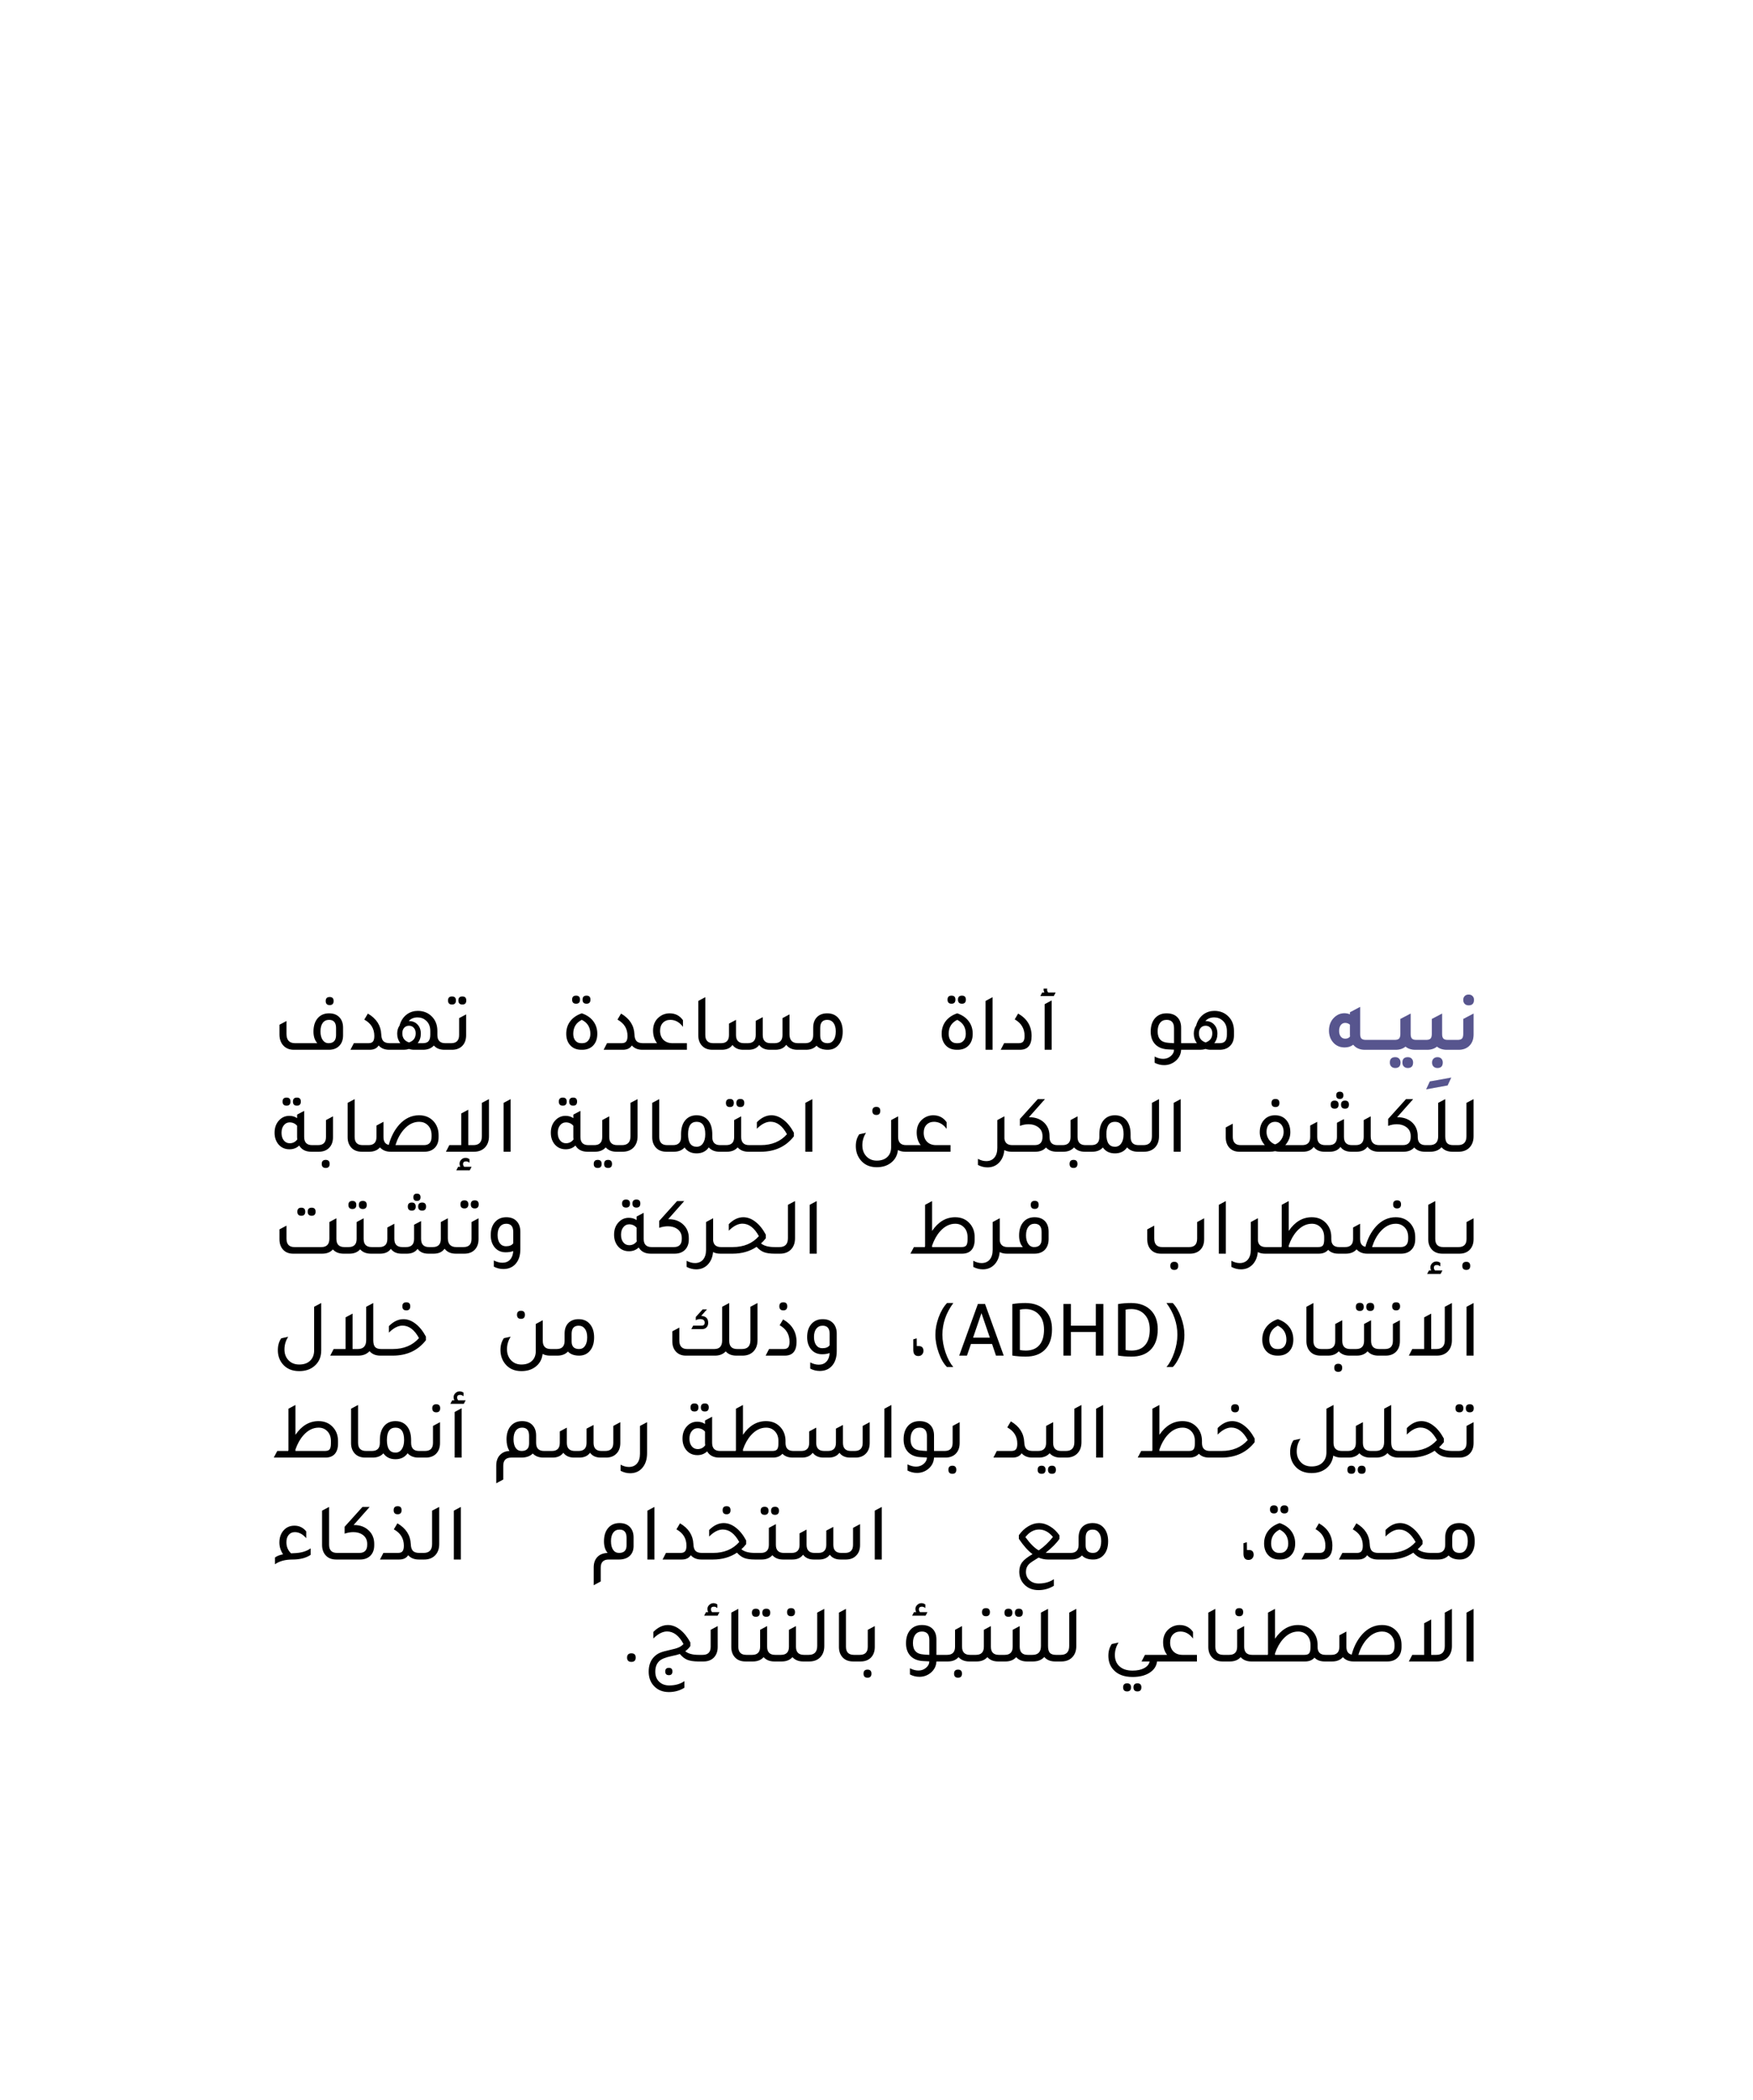 <svg width="430" height="515" viewBox="0 0 430 515" fill="none" xmlns="http://www.w3.org/2000/svg">
<rect width="430" height="515" fill="white"/>
<g clip-path="url(#clip0_1042_306)">
<path d="M80.874 246.472C80.221 246.472 79.894 246.139 79.894 245.472C79.894 244.819 80.221 244.492 80.874 244.492C81.514 244.492 81.834 244.819 81.834 245.472C81.834 246.139 81.514 246.472 80.874 246.472ZM72.094 257.432C70.961 257.432 70.067 257.052 69.414 256.292C68.841 255.612 68.554 254.745 68.554 253.692V251.292L70.274 250.372V253.532C70.274 255.052 70.974 255.812 72.374 255.812H77.834C77.207 255.119 76.894 254.172 76.894 252.972C76.894 251.519 77.274 250.385 78.034 249.572C78.714 248.852 79.607 248.492 80.714 248.492C81.847 248.492 82.721 248.845 83.334 249.552C83.881 250.179 84.154 250.999 84.154 252.012V253.892C84.154 255.012 83.814 255.899 83.134 256.552C82.507 257.139 81.681 257.432 80.654 257.432H72.094ZM82.434 252.092C82.434 250.759 81.861 250.092 80.714 250.092C80.047 250.092 79.527 250.345 79.154 250.852C78.794 251.345 78.614 252.039 78.614 252.932C78.614 253.812 78.794 254.512 79.154 255.032C79.514 255.552 79.994 255.812 80.594 255.812C81.821 255.812 82.434 255.145 82.434 253.812V252.092ZM85.958 257.432L86.798 255.812H90.358C90.891 255.812 91.264 255.679 91.478 255.412C91.704 255.145 91.818 254.685 91.818 254.032C91.818 252.259 90.998 250.925 89.358 250.032L90.238 248.552C92.331 249.779 93.424 251.472 93.518 253.632C93.544 254.405 93.718 254.965 94.038 255.312C94.371 255.645 94.898 255.812 95.618 255.812H96.798V257.432H95.478C94.371 257.432 93.504 257.079 92.878 256.372C92.438 257.079 91.698 257.432 90.658 257.432H85.958ZM109.227 255.812H110.547V257.432H109.027C107.907 257.432 107.04 257.085 106.427 256.392C105.774 257.085 104.887 257.432 103.767 257.432H101.607C101.154 257.432 100.727 257.365 100.327 257.232C99.914 257.365 99.487 257.432 99.047 257.432H95.607V255.812H98.187C97.68 255.132 97.427 254.359 97.427 253.492C97.427 252.705 97.62 252.039 98.007 251.492C98.34 250.265 98.974 249.325 99.907 248.672C100.667 248.152 101.527 247.892 102.487 247.892C103.9 247.892 105.067 248.372 105.987 249.332C106.854 250.239 107.287 251.405 107.287 252.832V253.812C107.287 255.145 107.934 255.812 109.227 255.812ZM103.707 255.812C104.36 255.812 104.827 255.652 105.107 255.332C105.4 254.999 105.547 254.465 105.547 253.732V252.832C105.547 251.725 105.194 250.865 104.487 250.252C103.914 249.745 103.227 249.492 102.427 249.492C101.507 249.492 100.787 249.792 100.267 250.392H100.327C101.207 250.392 101.907 250.679 102.427 251.252C102.96 251.812 103.227 252.559 103.227 253.492C103.227 254.385 102.967 255.159 102.447 255.812H103.707ZM100.327 255.632C101.42 255.259 101.967 254.512 101.967 253.392C101.967 252.832 101.814 252.385 101.507 252.052C101.214 251.705 100.82 251.532 100.327 251.532C99.834 251.532 99.434 251.705 99.127 252.052C98.834 252.385 98.687 252.832 98.687 253.392C98.687 254.512 99.234 255.259 100.327 255.632ZM110.878 246.332C110.224 246.332 109.897 245.999 109.897 245.332C109.897 244.679 110.224 244.352 110.878 244.352C111.518 244.352 111.838 244.679 111.838 245.332C111.838 245.999 111.518 246.332 110.878 246.332ZM113.418 246.332C112.764 246.332 112.438 245.999 112.438 245.332C112.438 244.679 112.764 244.352 113.418 244.352C114.058 244.352 114.378 244.679 114.378 245.332C114.378 245.999 114.058 246.332 113.418 246.332ZM109.337 257.432V255.812H110.658C111.964 255.812 112.618 255.145 112.618 253.812V249.672L114.338 248.752V253.872C114.338 255.005 113.998 255.899 113.318 256.552C112.691 257.139 111.871 257.432 110.858 257.432H109.337ZM141.315 246.132C140.661 246.132 140.335 245.799 140.335 245.132C140.335 244.479 140.661 244.152 141.315 244.152C141.955 244.152 142.275 244.479 142.275 245.132C142.275 245.799 141.955 246.132 141.315 246.132ZM143.875 246.132C143.221 246.132 142.895 245.799 142.895 245.132C142.895 244.479 143.221 244.152 143.875 244.152C144.515 244.152 144.835 244.479 144.835 245.132C144.835 245.799 144.515 246.132 143.875 246.132ZM142.615 257.432C141.401 257.432 140.455 257.025 139.775 256.212C139.188 255.505 138.895 254.605 138.895 253.512C138.895 252.325 139.221 251.299 139.875 250.432C140.541 249.552 141.488 248.905 142.715 248.492C144.008 248.932 144.981 249.625 145.635 250.572C146.221 251.412 146.515 252.392 146.515 253.512C146.515 254.779 146.141 255.772 145.395 256.492C144.728 257.119 143.868 257.432 142.815 257.432H142.615ZM142.555 255.812H142.855C143.455 255.812 143.928 255.605 144.275 255.192C144.635 254.779 144.815 254.225 144.815 253.532C144.815 251.932 144.115 250.785 142.715 250.092C141.315 250.785 140.615 251.925 140.615 253.512C140.615 254.219 140.788 254.779 141.135 255.192C141.481 255.605 141.955 255.812 142.555 255.812ZM148.064 257.432L148.904 255.812H152.464C152.998 255.812 153.371 255.679 153.584 255.412C153.811 255.145 153.924 254.685 153.924 254.032C153.924 252.259 153.104 250.925 151.464 250.032L152.344 248.552C154.438 249.779 155.531 251.472 155.624 253.632C155.651 254.405 155.824 254.965 156.144 255.312C156.478 255.645 157.004 255.812 157.724 255.812H158.904V257.432H157.584C156.478 257.432 155.611 257.079 154.984 256.372C154.544 257.079 153.804 257.432 152.764 257.432H148.064ZM168.493 255.812V257.432H157.713V255.812H161.173C160.52 254.972 160.193 253.939 160.193 252.712C160.193 251.352 160.66 250.272 161.593 249.472C162.353 248.832 163.233 248.505 164.233 248.492C165.647 248.492 166.747 249.059 167.533 250.192V251.812C166.68 250.665 165.647 250.092 164.433 250.092C163.673 250.092 163.06 250.339 162.593 250.832C162.14 251.312 161.913 251.959 161.913 252.772C161.913 253.692 162.187 254.432 162.733 254.992C163.293 255.539 164.033 255.812 164.953 255.812H168.493ZM174.765 257.432C173.605 257.432 172.712 257.059 172.085 256.312C171.552 255.672 171.285 254.859 171.285 253.872V245.452L173.005 244.532V253.812C173.005 255.145 173.659 255.812 174.965 255.812H176.285V257.432H174.765ZM175.077 257.432V255.812H176.877C178.17 255.812 178.817 255.145 178.817 253.812V251.012L180.537 250.092V253.812C180.537 255.145 181.19 255.812 182.497 255.812H183.417C184.723 255.812 185.377 255.145 185.377 253.812V250.332L187.097 249.432V253.812C187.097 255.145 187.743 255.812 189.037 255.812H189.977C191.283 255.812 191.937 255.145 191.937 253.812V249.672L193.657 248.752V253.632C193.657 255.085 194.35 255.812 195.737 255.812H197.397V257.432H195.597C194.397 257.432 193.483 257.025 192.857 256.212C192.297 257.012 191.423 257.419 190.237 257.432H188.857C187.683 257.432 186.81 257.039 186.237 256.252C185.663 257.025 184.81 257.419 183.677 257.432H182.297C181.15 257.432 180.277 257.039 179.677 256.252C179.103 257.039 178.23 257.432 177.057 257.432H175.077ZM199.47 252.012C199.47 250.852 199.817 249.952 200.51 249.312C201.123 248.765 201.923 248.492 202.91 248.492C204.177 248.492 205.15 248.959 205.83 249.892C206.417 250.679 206.71 251.705 206.71 252.972C206.71 254.412 206.337 255.539 205.59 256.352C204.937 257.072 204.083 257.432 203.03 257.432C201.83 257.432 200.917 257.099 200.29 256.432C199.65 257.099 198.79 257.432 197.71 257.432H196.19V255.812H197.51C198.817 255.812 199.47 255.145 199.47 253.812V252.012ZM201.19 253.952C201.19 255.192 201.797 255.812 203.01 255.812C203.637 255.812 204.123 255.559 204.47 255.052C204.83 254.545 205.01 253.839 205.01 252.932C205.01 252.039 204.823 251.345 204.45 250.852C204.077 250.345 203.563 250.092 202.91 250.092C201.763 250.092 201.19 250.759 201.19 252.092V253.952ZM233.401 246.132C232.748 246.132 232.421 245.799 232.421 245.132C232.421 244.479 232.748 244.152 233.401 244.152C234.041 244.152 234.361 244.479 234.361 245.132C234.361 245.799 234.041 246.132 233.401 246.132ZM235.961 246.132C235.308 246.132 234.981 245.799 234.981 245.132C234.981 244.479 235.308 244.152 235.961 244.152C236.601 244.152 236.921 244.479 236.921 245.132C236.921 245.799 236.601 246.132 235.961 246.132ZM234.701 257.432C233.488 257.432 232.541 257.025 231.861 256.212C231.275 255.505 230.981 254.605 230.981 253.512C230.981 252.325 231.308 251.299 231.961 250.432C232.628 249.552 233.575 248.905 234.801 248.492C236.095 248.932 237.068 249.625 237.721 250.572C238.308 251.412 238.601 252.392 238.601 253.512C238.601 254.779 238.228 255.772 237.481 256.492C236.815 257.119 235.955 257.432 234.901 257.432H234.701ZM234.641 255.812H234.941C235.541 255.812 236.015 255.605 236.361 255.192C236.721 254.779 236.901 254.225 236.901 253.532C236.901 251.932 236.201 250.785 234.801 250.092C233.401 250.785 232.701 251.925 232.701 253.512C232.701 254.219 232.875 254.779 233.221 255.192C233.568 255.605 234.041 255.812 234.641 255.812ZM241.751 257.432V245.452L243.471 244.532V257.432H241.751ZM245.464 257.432L246.304 255.812H249.864C250.397 255.812 250.77 255.679 250.984 255.412C251.21 255.145 251.324 254.685 251.324 254.032C251.324 252.245 250.517 250.892 248.904 249.972L249.744 248.552C251.944 249.805 253.044 251.639 253.044 254.052C253.044 256.305 252.084 257.432 250.164 257.432H245.464ZM255.183 244.252L255.643 243.392H256.183C256.05 243.152 255.983 242.905 255.983 242.652C255.983 242.252 256.13 241.912 256.423 241.632C256.717 241.339 257.063 241.192 257.463 241.192C257.797 241.192 258.117 241.299 258.423 241.512V242.392C258.13 242.165 257.85 242.052 257.583 242.052C257.09 242.052 256.843 242.272 256.843 242.712C256.843 242.939 256.937 243.165 257.123 243.392H258.943L258.483 244.252H255.183ZM256.243 257.432V246.252L257.963 245.332V257.432H256.243ZM292.202 255.812V257.432H289.722C289.668 258.579 289.175 259.525 288.242 260.272C287.455 260.885 286.562 261.192 285.562 261.192C284.735 261.192 283.955 260.999 283.222 260.612V259.092C283.928 259.465 284.628 259.652 285.322 259.652C286.028 259.652 286.642 259.432 287.162 258.992C287.695 258.552 287.968 258.025 287.982 257.412C287.288 257.385 286.775 257.359 286.442 257.332C285.002 257.252 283.915 256.765 283.182 255.872C282.568 255.125 282.262 254.159 282.262 252.972C282.262 251.519 282.648 250.385 283.422 249.572C284.115 248.852 285.028 248.492 286.162 248.492C287.348 248.492 288.262 248.845 288.902 249.552C289.448 250.179 289.722 250.999 289.722 252.012V255.812H292.202ZM287.982 252.132C287.982 250.772 287.375 250.092 286.162 250.092C285.468 250.092 284.928 250.345 284.542 250.852C284.155 251.345 283.962 252.039 283.962 252.932C283.962 254.679 284.815 255.605 286.522 255.712C286.842 255.752 287.328 255.785 287.982 255.812V252.132ZM293.408 251.492C293.742 250.265 294.375 249.325 295.308 248.672C296.068 248.152 296.928 247.892 297.888 247.892C299.302 247.892 300.468 248.372 301.388 249.332C302.255 250.239 302.688 251.405 302.688 252.832V253.892C302.688 255.052 302.328 255.952 301.608 256.592C300.982 257.152 300.168 257.432 299.168 257.432H297.008C296.555 257.432 296.128 257.365 295.728 257.232C295.315 257.365 294.888 257.432 294.448 257.432H291.008V255.812H293.588C293.082 255.132 292.828 254.359 292.828 253.492C292.828 252.705 293.022 252.039 293.408 251.492ZM300.948 253.732V252.832C300.948 251.725 300.595 250.865 299.888 250.252C299.315 249.745 298.628 249.492 297.828 249.492C296.908 249.492 296.188 249.792 295.668 250.392H295.728C296.608 250.392 297.308 250.679 297.828 251.252C298.362 251.812 298.628 252.559 298.628 253.492C298.628 254.385 298.368 255.159 297.848 255.812H299.108C299.762 255.812 300.228 255.652 300.508 255.332C300.802 254.999 300.948 254.465 300.948 253.732ZM295.728 255.632C296.822 255.259 297.368 254.512 297.368 253.392C297.368 252.832 297.215 252.385 296.908 252.052C296.615 251.705 296.222 251.532 295.728 251.532C295.235 251.532 294.835 251.705 294.528 252.052C294.235 252.385 294.088 252.832 294.088 253.392C294.088 254.512 294.635 255.259 295.728 255.632ZM70.294 271.132C69.641 271.132 69.314 270.799 69.314 270.132C69.314 269.479 69.641 269.152 70.294 269.152C70.934 269.152 71.254 269.479 71.254 270.132C71.254 270.799 70.934 271.132 70.294 271.132ZM72.834 271.132C72.181 271.132 71.854 270.799 71.854 270.132C71.854 269.479 72.181 269.152 72.834 269.152C73.474 269.152 73.794 269.479 73.794 270.132C73.794 270.799 73.474 271.132 72.834 271.132ZM76.554 280.812H77.874V282.432H76.354C74.981 282.432 73.994 281.925 73.394 280.912C72.754 281.525 71.961 281.832 71.014 281.832C69.841 281.832 68.907 281.392 68.214 280.512C67.641 279.765 67.354 278.852 67.354 277.772C67.354 276.479 67.747 275.439 68.534 274.652C69.201 273.972 70.014 273.632 70.974 273.632C71.707 273.632 72.341 273.819 72.874 274.192V273.332L74.614 272.412V278.812C74.614 280.145 75.261 280.812 76.554 280.812ZM72.874 276.052C72.381 275.505 71.774 275.232 71.054 275.232C70.467 275.232 69.987 275.472 69.614 275.952C69.241 276.419 69.054 277.032 69.054 277.792C69.054 278.565 69.241 279.185 69.614 279.652C69.987 280.119 70.474 280.352 71.074 280.352C71.821 280.352 72.434 280.045 72.914 279.432C72.887 279.192 72.874 279.005 72.874 278.872V276.052ZM76.681 282.432V280.812H78.001C79.308 280.812 79.961 280.145 79.961 278.812V274.672L81.681 273.752V278.872C81.681 280.005 81.341 280.899 80.661 281.552C80.035 282.139 79.215 282.432 78.201 282.432H76.681ZM79.901 286.412C79.248 286.412 78.921 286.079 78.921 285.412C78.921 284.759 79.248 284.432 79.901 284.432C80.541 284.432 80.861 284.759 80.861 285.412C80.861 286.079 80.541 286.412 79.901 286.412ZM88.753 282.432C87.593 282.432 86.699 282.059 86.073 281.312C85.539 280.672 85.273 279.859 85.273 278.872V270.452L86.993 269.532V278.812C86.993 280.145 87.646 280.812 88.953 280.812H90.273V282.432H88.753ZM95.364 280.752C95.897 278.739 96.777 277.059 98.004 275.712C99.377 274.232 100.977 273.492 102.804 273.492C104.324 273.492 105.537 274.019 106.444 275.072C107.204 275.965 107.584 277.065 107.584 278.372V278.892C107.584 280.052 107.231 280.952 106.524 281.592C105.911 282.152 105.104 282.432 104.104 282.432H95.824C94.717 282.432 93.844 282.079 93.204 281.372C92.564 282.079 91.691 282.432 90.584 282.432H89.064V280.812H90.384C91.691 280.812 92.344 280.145 92.344 278.812V276.012L94.064 275.092V278.812C94.064 279.932 94.497 280.579 95.364 280.752ZM105.864 278.732V278.372C105.864 277.332 105.544 276.505 104.904 275.892C104.344 275.359 103.651 275.092 102.824 275.092C101.411 275.092 100.137 275.745 99.004 277.052C98.137 278.052 97.471 279.305 97.004 280.812H104.004C105.244 280.812 105.864 280.119 105.864 278.732ZM118.2 270.452L119.94 269.532V278.652C119.94 279.839 119.587 280.779 118.88 281.472C118.214 282.112 117.34 282.432 116.26 282.432H109.38L110.22 280.812H113.14V273.052L114.86 272.132V280.812H116.12C117.507 280.812 118.2 280.085 118.2 278.632V270.452ZM115.16 285.132C114.867 284.905 114.587 284.792 114.32 284.792C113.827 284.792 113.58 285.012 113.58 285.452C113.58 285.679 113.674 285.905 113.86 286.132H115.68L115.22 286.992H111.92L112.38 286.132H112.92C112.787 285.892 112.72 285.639 112.72 285.372C112.72 284.985 112.867 284.645 113.16 284.352C113.454 284.072 113.8 283.932 114.2 283.932C114.534 283.932 114.854 284.039 115.16 284.252V285.132ZM123.534 282.432V270.452L125.254 269.532V282.432H123.534ZM138.055 271.132C137.401 271.132 137.075 270.799 137.075 270.132C137.075 269.479 137.401 269.152 138.055 269.152C138.695 269.152 139.015 269.479 139.015 270.132C139.015 270.799 138.695 271.132 138.055 271.132ZM140.595 271.132C139.941 271.132 139.615 270.799 139.615 270.132C139.615 269.479 139.941 269.152 140.595 269.152C141.235 269.152 141.555 269.479 141.555 270.132C141.555 270.799 141.235 271.132 140.595 271.132ZM144.315 280.812H145.635V282.432H144.115C142.741 282.432 141.755 281.925 141.155 280.912C140.515 281.525 139.721 281.832 138.775 281.832C137.601 281.832 136.668 281.392 135.975 280.512C135.401 279.765 135.115 278.852 135.115 277.772C135.115 276.479 135.508 275.439 136.295 274.652C136.961 273.972 137.775 273.632 138.735 273.632C139.468 273.632 140.101 273.819 140.635 274.192V273.332L142.375 272.412V278.812C142.375 280.145 143.021 280.812 144.315 280.812ZM140.635 276.052C140.141 275.505 139.535 275.232 138.815 275.232C138.228 275.232 137.748 275.472 137.375 275.952C137.001 276.419 136.815 277.032 136.815 277.792C136.815 278.565 137.001 279.185 137.375 279.652C137.748 280.119 138.235 280.352 138.835 280.352C139.581 280.352 140.195 280.045 140.675 279.432C140.648 279.192 140.635 279.005 140.635 278.872V276.052ZM151.402 280.812H152.722V282.432H151.202C150.095 282.432 149.222 282.079 148.582 281.372C147.942 282.079 147.069 282.432 145.962 282.432H144.442V280.812H145.762C147.069 280.812 147.722 280.145 147.722 278.812V274.672L149.442 273.752V278.812C149.442 280.145 150.095 280.812 151.402 280.812ZM146.622 284.432C147.262 284.432 147.582 284.765 147.582 285.432C147.582 286.085 147.262 286.412 146.622 286.412C145.969 286.412 145.642 286.085 145.642 285.432C145.642 284.765 145.969 284.432 146.622 284.432ZM149.162 284.432C149.802 284.432 150.122 284.765 150.122 285.432C150.122 286.085 149.802 286.412 149.162 286.412C148.509 286.412 148.182 286.085 148.182 285.432C148.182 284.765 148.509 284.432 149.162 284.432ZM151.512 282.432V280.812H152.572C153.959 280.812 154.652 280.085 154.652 278.632V270.452L156.392 269.532V278.652C156.392 279.839 156.039 280.779 155.332 281.472C154.666 282.112 153.792 282.432 152.712 282.432H151.512ZM163.467 282.432C162.307 282.432 161.413 282.059 160.787 281.312C160.253 280.672 159.987 279.859 159.987 278.872V270.452L161.707 269.532V278.812C161.707 280.145 162.36 280.812 163.667 280.812H164.987V282.432H163.467ZM176.658 280.812H177.998V282.432H176.478C175.371 282.432 174.498 282.079 173.858 281.372C173.178 282.345 172.185 282.832 170.878 282.832C169.571 282.832 168.585 282.352 167.918 281.392C167.291 282.085 166.418 282.432 165.298 282.432H163.778V280.812H165.098C166.405 280.812 167.058 280.145 167.058 278.812V278.152C167.058 276.605 167.438 275.419 168.198 274.592C168.865 273.859 169.758 273.492 170.878 273.492C172.158 273.492 173.145 273.965 173.838 274.912C174.425 275.725 174.718 276.805 174.718 278.152V278.812C174.718 280.145 175.365 280.812 176.658 280.812ZM170.878 281.212C171.531 281.212 172.045 280.939 172.418 280.392C172.805 279.845 172.998 279.092 172.998 278.132C172.998 276.105 172.291 275.092 170.878 275.092C169.478 275.092 168.778 276.105 168.778 278.132C168.778 280.185 169.478 281.212 170.878 281.212ZM179.045 271.472C178.392 271.472 178.065 271.139 178.065 270.472C178.065 269.819 178.392 269.492 179.045 269.492C179.685 269.492 180.005 269.819 180.005 270.472C180.005 271.139 179.685 271.472 179.045 271.472ZM181.605 271.472C180.952 271.472 180.625 271.139 180.625 270.472C180.625 269.819 180.952 269.492 181.605 269.492C182.245 269.492 182.565 269.819 182.565 270.472C182.565 271.139 182.245 271.472 181.605 271.472ZM183.765 280.812H185.085V282.432H183.565C182.459 282.432 181.585 282.079 180.945 281.372C180.305 282.079 179.432 282.432 178.325 282.432H176.805V280.812H178.125C179.432 280.812 180.085 280.145 180.085 278.812V274.672L181.805 273.752V278.812C181.805 280.145 182.459 280.812 183.765 280.812ZM183.876 282.432V280.812H186.616C189.322 280.812 191.462 279.919 193.036 278.132C191.929 276.092 190.582 275.072 188.996 275.072C187.916 275.072 186.802 275.645 185.656 276.792V275.192C186.776 274.059 187.962 273.492 189.216 273.492C190.242 273.492 191.236 273.865 192.196 274.612C193.156 275.345 194.002 276.399 194.736 277.772V278.652C192.776 281.172 190.062 282.432 186.596 282.432H183.876ZM197.545 282.432V270.452L199.265 269.532V282.432H197.545ZM214.965 273.412C214.312 273.412 213.985 273.079 213.985 272.412C213.985 271.759 214.312 271.432 214.965 271.432C215.605 271.432 215.925 271.759 215.925 272.412C215.925 273.079 215.605 273.412 214.965 273.412ZM222.265 280.812H223.585V282.432H222.065C221.372 282.432 220.772 282.292 220.265 282.012C220.105 283.372 219.512 284.432 218.485 285.192C217.565 285.885 216.425 286.232 215.065 286.232C213.332 286.232 211.985 285.619 211.025 284.392C210.292 283.445 209.925 282.325 209.925 281.032C209.925 279.912 210.205 278.952 210.765 278.152L212.425 277.792C211.825 278.739 211.525 279.759 211.525 280.852C211.525 281.972 211.872 282.892 212.565 283.612C213.219 284.279 214.052 284.612 215.065 284.612C216.239 284.612 217.145 284.272 217.785 283.592C218.319 283.019 218.585 282.272 218.585 281.352V274.672L220.305 273.752V278.812C220.305 280.145 220.959 280.812 222.265 280.812ZM233.159 280.812V282.432H222.379V280.812H225.839C225.185 279.972 224.859 278.939 224.859 277.712C224.859 276.352 225.325 275.272 226.259 274.472C227.019 273.832 227.899 273.505 228.899 273.492C230.312 273.492 231.412 274.059 232.199 275.192V276.812C231.345 275.665 230.312 275.092 229.099 275.092C228.339 275.092 227.725 275.339 227.259 275.832C226.805 276.312 226.579 276.959 226.579 277.772C226.579 278.692 226.852 279.432 227.399 279.992C227.959 280.539 228.699 280.812 229.619 280.812H233.159ZM248.318 280.812H249.638V282.432H248.118C247.438 282.432 246.851 282.299 246.358 282.032C246.238 283.352 245.778 284.405 244.978 285.192C244.245 285.912 243.325 286.272 242.218 286.272C241.418 286.272 240.638 286.072 239.878 285.672V284.172C240.558 284.545 241.238 284.732 241.918 284.732C242.771 284.732 243.438 284.445 243.918 283.872C244.398 283.299 244.638 282.505 244.638 281.492V274.672L246.358 273.752V273.772L246.378 273.752V279.212C246.498 280.279 247.145 280.812 248.318 280.812ZM259.38 280.812H260.52V282.432H259.2C258.08 282.432 257.207 282.085 256.58 281.392C255.953 282.085 255.08 282.432 253.96 282.432H248.44V280.812H253.8C255.08 280.812 255.72 280.139 255.72 278.792V278.612C255.72 277.612 255.333 276.852 254.56 276.332C253.947 275.905 253.193 275.692 252.3 275.692C251.593 275.692 250.887 275.825 250.18 276.092V274.392L254.56 269.532H256.32L252.38 273.972C252.393 273.972 252.413 273.972 252.44 273.972C252.467 273.972 252.487 273.972 252.5 273.972C254.02 273.972 255.247 274.432 256.18 275.352C257.02 276.205 257.44 277.285 257.44 278.592V278.812C257.44 280.145 258.087 280.812 259.38 280.812ZM266.279 280.812H267.599V282.432H266.079C264.972 282.432 264.099 282.079 263.459 281.372C262.819 282.079 261.946 282.432 260.839 282.432H259.319V280.812H260.639C261.946 280.812 262.599 280.145 262.599 278.812V274.672L264.319 273.752V278.812C264.319 280.145 264.972 280.812 266.279 280.812ZM263.339 284.432C263.979 284.432 264.299 284.759 264.299 285.412C264.299 286.079 263.979 286.412 263.339 286.412C262.686 286.412 262.359 286.079 262.359 285.412C262.359 284.759 262.686 284.432 263.339 284.432ZM279.269 280.812H280.609V282.432H279.089C277.983 282.432 277.109 282.079 276.469 281.372C275.789 282.345 274.796 282.832 273.489 282.832C272.183 282.832 271.196 282.352 270.529 281.392C269.903 282.085 269.029 282.432 267.909 282.432H266.389V280.812H267.709C269.016 280.812 269.669 280.145 269.669 278.812V278.152C269.669 276.605 270.049 275.419 270.809 274.592C271.476 273.859 272.369 273.492 273.489 273.492C274.769 273.492 275.756 273.965 276.449 274.912C277.036 275.725 277.329 276.805 277.329 278.152V278.812C277.329 280.145 277.976 280.812 279.269 280.812ZM273.489 281.212C274.143 281.212 274.656 280.939 275.029 280.392C275.416 279.845 275.609 279.092 275.609 278.132C275.609 276.105 274.903 275.092 273.489 275.092C272.089 275.092 271.389 276.105 271.389 278.132C271.389 280.185 272.089 281.212 273.489 281.212ZM279.417 282.432V280.812H280.477C281.863 280.812 282.557 280.085 282.557 278.632V270.452L284.297 269.532V278.652C284.297 279.839 283.943 280.779 283.237 281.472C282.57 282.112 281.697 282.432 280.617 282.432H279.417ZM287.891 282.432V270.452L289.611 269.532V282.432H287.891ZM312.871 271.472C312.218 271.472 311.891 271.139 311.891 270.472C311.891 269.819 312.218 269.492 312.871 269.492C313.511 269.492 313.831 269.819 313.831 270.472C313.831 271.139 313.511 271.472 312.871 271.472ZM315.271 280.812H318.851V282.432H314.131C313.598 282.432 313.144 282.385 312.771 282.292C312.384 282.385 311.931 282.432 311.411 282.432H304.011C302.931 282.432 302.084 282.072 301.471 281.352C300.938 280.725 300.671 279.905 300.671 278.892V276.472L302.391 275.552V278.732C302.391 280.119 303.038 280.812 304.331 280.812H310.251C309.424 279.865 309.011 278.819 309.011 277.672C309.011 276.365 309.384 275.325 310.131 274.552C310.798 273.845 311.678 273.492 312.771 273.492C314.011 273.492 314.978 273.945 315.671 274.852C316.231 275.599 316.511 276.539 316.511 277.672C316.511 278.819 316.098 279.865 315.271 280.812ZM312.771 280.632C313.384 280.419 313.884 280.025 314.271 279.452C314.671 278.879 314.871 278.259 314.871 277.592C314.871 276.832 314.678 276.225 314.291 275.772C313.918 275.319 313.411 275.092 312.771 275.092C312.131 275.092 311.618 275.319 311.231 275.772C310.858 276.212 310.671 276.819 310.671 277.592C310.671 278.259 310.864 278.879 311.251 279.452C311.651 280.025 312.158 280.419 312.771 280.632ZM328.646 269.492C328.059 269.492 327.766 269.192 327.766 268.592C327.766 268.005 328.059 267.712 328.646 267.712C329.233 267.712 329.526 268.005 329.526 268.592C329.526 269.192 329.233 269.492 328.646 269.492ZM327.386 271.872C326.733 271.872 326.406 271.539 326.406 270.872C326.406 270.219 326.733 269.892 327.386 269.892C328.026 269.892 328.346 270.219 328.346 270.872C328.346 271.539 328.026 271.872 327.386 271.872ZM329.926 271.872C329.273 271.872 328.946 271.539 328.946 270.872C328.946 270.219 329.273 269.892 329.926 269.892C330.566 269.892 330.886 270.219 330.886 270.872C330.886 271.539 330.566 271.872 329.926 271.872ZM317.646 282.432V280.812H319.446C320.739 280.812 321.386 280.145 321.386 278.812V276.012L323.106 275.092V278.812C323.106 280.145 323.759 280.812 325.066 280.812H325.986C327.293 280.812 327.946 280.145 327.946 278.812V275.332L329.666 274.432V278.812C329.666 280.145 330.313 280.812 331.606 280.812H332.546C333.853 280.812 334.506 280.145 334.506 278.812V274.672L336.226 273.752V278.632C336.226 280.085 336.919 280.812 338.306 280.812H339.966V282.432H338.166C336.966 282.432 336.053 282.025 335.426 281.212C334.866 282.012 333.993 282.419 332.806 282.432H331.426C330.253 282.432 329.379 282.039 328.806 281.252C328.233 282.025 327.379 282.419 326.246 282.432H324.866C323.719 282.432 322.846 282.039 322.246 281.252C321.673 282.039 320.799 282.432 319.626 282.432H317.646ZM349.699 280.812H350.839V282.432H349.519C348.399 282.432 347.526 282.085 346.899 281.392C346.273 282.085 345.399 282.432 344.279 282.432H338.759V280.812H344.119C345.399 280.812 346.039 280.139 346.039 278.792V278.612C346.039 277.612 345.653 276.852 344.879 276.332C344.266 275.905 343.513 275.692 342.619 275.692C341.913 275.692 341.206 275.825 340.499 276.092V274.392L344.879 269.532H346.639L342.699 273.972C342.713 273.972 342.733 273.972 342.759 273.972C342.786 273.972 342.806 273.972 342.819 273.972C344.339 273.972 345.566 274.432 346.499 275.352C347.339 276.205 347.759 277.285 347.759 278.592V278.812C347.759 280.145 348.406 280.812 349.699 280.812ZM356.458 280.812H357.778V282.432H356.258C355.112 282.432 354.225 282.065 353.598 281.332C352.932 282.065 352.012 282.432 350.838 282.432H349.638V280.812H350.698C352.085 280.812 352.778 280.085 352.778 278.632V270.452L354.518 269.532V278.652C354.518 279.425 354.665 279.979 354.958 280.312C355.265 280.645 355.765 280.812 356.458 280.812ZM356.572 282.432V280.812H357.632C359.019 280.812 359.712 280.085 359.712 278.632V270.452L361.452 269.532V278.652C361.452 279.839 361.099 280.779 360.392 281.472C359.725 282.112 358.852 282.432 357.772 282.432H356.572ZM73.914 298.132C73.261 298.132 72.934 297.799 72.934 297.132C72.934 296.479 73.261 296.152 73.914 296.152C74.554 296.152 74.874 296.479 74.874 297.132C74.874 297.799 74.554 298.132 73.914 298.132ZM76.454 298.132C75.801 298.132 75.474 297.799 75.474 297.132C75.474 296.479 75.801 296.152 76.454 296.152C77.094 296.152 77.414 296.479 77.414 297.132C77.414 297.799 77.094 298.132 76.454 298.132ZM84.474 305.812H85.394V307.432H84.274C83.154 307.432 82.281 307.085 81.654 306.392C81.027 307.085 80.154 307.432 79.034 307.432H71.894C70.814 307.432 69.967 307.072 69.354 306.352C68.821 305.725 68.554 304.905 68.554 303.892V301.472L70.274 300.552V303.732C70.274 305.119 70.921 305.812 72.214 305.812H78.854C80.147 305.812 80.794 305.119 80.794 303.732V299.672L82.514 298.752V303.812C82.514 305.145 83.167 305.812 84.474 305.812ZM86.441 296.472C85.787 296.472 85.461 296.139 85.461 295.472C85.461 294.819 85.787 294.492 86.441 294.492C87.081 294.492 87.401 294.819 87.401 295.472C87.401 296.139 87.081 296.472 86.441 296.472ZM89.001 296.472C88.347 296.472 88.021 296.139 88.021 295.472C88.021 294.819 88.347 294.492 89.001 294.492C89.641 294.492 89.961 294.819 89.961 295.472C89.961 296.139 89.641 296.472 89.001 296.472ZM91.161 305.812H92.481V307.432H90.961C89.854 307.432 88.981 307.079 88.341 306.372C87.701 307.079 86.827 307.432 85.721 307.432H84.201V305.812H85.521C86.827 305.812 87.481 305.145 87.481 303.812V299.672L89.201 298.752V303.812C89.201 305.145 89.854 305.812 91.161 305.812ZM102.271 294.492C101.684 294.492 101.391 294.192 101.391 293.592C101.391 293.005 101.684 292.712 102.271 292.712C102.858 292.712 103.151 293.005 103.151 293.592C103.151 294.192 102.858 294.492 102.271 294.492ZM101.011 296.872C100.358 296.872 100.031 296.539 100.031 295.872C100.031 295.219 100.358 294.892 101.011 294.892C101.651 294.892 101.971 295.219 101.971 295.872C101.971 296.539 101.651 296.872 101.011 296.872ZM103.551 296.872C102.898 296.872 102.571 296.539 102.571 295.872C102.571 295.219 102.898 294.892 103.551 294.892C104.191 294.892 104.511 295.219 104.511 295.872C104.511 296.539 104.191 296.872 103.551 296.872ZM91.271 307.432V305.812H93.071C94.364 305.812 95.011 305.145 95.011 303.812V301.012L96.731 300.092V303.812C96.731 305.145 97.384 305.812 98.691 305.812H99.611C100.918 305.812 101.571 305.145 101.571 303.812V300.332L103.291 299.432V303.812C103.291 305.145 103.938 305.812 105.231 305.812H106.171C107.478 305.812 108.131 305.145 108.131 303.812V299.672L109.851 298.752V303.632C109.851 305.085 110.544 305.812 111.931 305.812H113.591V307.432H111.791C110.591 307.432 109.678 307.025 109.051 306.212C108.491 307.012 107.618 307.419 106.431 307.432H105.051C103.878 307.432 103.004 307.039 102.431 306.252C101.858 307.025 101.004 307.419 99.871 307.432H98.491C97.344 307.432 96.471 307.039 95.871 306.252C95.298 307.039 94.424 307.432 93.251 307.432H91.271ZM113.924 296.332C113.271 296.332 112.944 295.999 112.944 295.332C112.944 294.679 113.271 294.352 113.924 294.352C114.564 294.352 114.884 294.679 114.884 295.332C114.884 295.999 114.564 296.332 113.924 296.332ZM116.464 296.332C115.811 296.332 115.484 295.999 115.484 295.332C115.484 294.679 115.811 294.352 116.464 294.352C117.104 294.352 117.424 294.679 117.424 295.332C117.424 295.999 117.104 296.332 116.464 296.332ZM112.384 307.432V305.812H113.704C115.011 305.812 115.664 305.145 115.664 303.812V299.672L117.384 298.752V303.872C117.384 305.005 117.044 305.899 116.364 306.552C115.738 307.139 114.918 307.432 113.904 307.432H112.384ZM125.896 306.792C125.389 306.992 124.769 307.092 124.036 307.092C122.849 307.092 121.916 306.645 121.236 305.752C120.662 304.992 120.376 304.039 120.376 302.892C120.376 301.479 120.756 300.372 121.516 299.572C122.196 298.852 123.089 298.492 124.196 298.492C125.329 298.492 126.202 298.845 126.816 299.552C127.362 300.179 127.636 300.999 127.636 302.012V306.372C127.636 307.879 127.242 309.072 126.456 309.952C125.709 310.779 124.716 311.192 123.476 311.192C122.649 311.192 121.869 310.999 121.136 310.612V309.092C121.842 309.465 122.542 309.652 123.236 309.652C124.022 309.652 124.649 309.399 125.116 308.892C125.582 308.399 125.842 307.699 125.896 306.792ZM125.896 302.092C125.896 300.759 125.329 300.092 124.196 300.092C123.529 300.092 123.002 300.339 122.616 300.832C122.242 301.325 122.056 301.999 122.056 302.852C122.056 303.692 122.236 304.365 122.596 304.872C122.969 305.365 123.469 305.612 124.096 305.612C124.976 305.612 125.576 305.365 125.896 304.872V302.092ZM153.571 296.132C152.918 296.132 152.591 295.799 152.591 295.132C152.591 294.479 152.918 294.152 153.571 294.152C154.211 294.152 154.531 294.479 154.531 295.132C154.531 295.799 154.211 296.132 153.571 296.132ZM156.111 296.132C155.458 296.132 155.131 295.799 155.131 295.132C155.131 294.479 155.458 294.152 156.111 294.152C156.751 294.152 157.071 294.479 157.071 295.132C157.071 295.799 156.751 296.132 156.111 296.132ZM159.831 305.812H161.151V307.432H159.631C158.258 307.432 157.271 306.925 156.671 305.912C156.031 306.525 155.238 306.832 154.291 306.832C153.118 306.832 152.185 306.392 151.491 305.512C150.918 304.765 150.631 303.852 150.631 302.772C150.631 301.479 151.025 300.439 151.811 299.652C152.478 298.972 153.291 298.632 154.251 298.632C154.985 298.632 155.618 298.819 156.151 299.192V298.332L157.891 297.412V303.812C157.891 305.145 158.538 305.812 159.831 305.812ZM156.151 301.052C155.658 300.505 155.051 300.232 154.331 300.232C153.745 300.232 153.265 300.472 152.891 300.952C152.518 301.419 152.331 302.032 152.331 302.792C152.331 303.565 152.518 304.185 152.891 304.652C153.265 305.119 153.751 305.352 154.351 305.352C155.098 305.352 155.711 305.045 156.191 304.432C156.165 304.192 156.151 304.005 156.151 303.872V301.052ZM163.899 298.972C163.912 298.972 163.932 298.972 163.959 298.972C163.985 298.972 164.005 298.972 164.019 298.972C165.525 298.972 166.745 299.439 167.679 300.372C168.532 301.212 168.959 302.285 168.959 303.592V303.932C168.959 305.079 168.605 305.972 167.899 306.612C167.272 307.159 166.465 307.432 165.479 307.432H159.959V305.812H165.319C166.599 305.812 167.239 305.139 167.239 303.792V303.612C167.239 302.625 166.852 301.865 166.079 301.332C165.465 300.919 164.719 300.712 163.839 300.712C163.132 300.712 162.419 300.839 161.699 301.092V299.392L166.079 294.532H167.839L163.899 298.972ZM176.868 305.812H178.188V307.432H176.668C175.988 307.432 175.401 307.299 174.908 307.032C174.788 308.352 174.328 309.405 173.528 310.192C172.795 310.912 171.875 311.272 170.768 311.272C169.968 311.272 169.188 311.072 168.428 310.672V309.172C169.108 309.545 169.788 309.732 170.468 309.732C171.321 309.732 171.988 309.445 172.468 308.872C172.948 308.299 173.188 307.505 173.188 306.492V299.672L174.908 298.752V298.772L174.928 298.752V304.212C175.048 305.279 175.695 305.812 176.868 305.812ZM190.03 305.812H191.33V307.432H190.01C188.93 307.432 188.063 307.312 187.41 307.072C186.757 306.819 186.15 306.379 185.59 305.752C183.91 306.872 181.95 307.432 179.71 307.432H176.99V305.812H179.73C182.437 305.812 184.577 304.919 186.15 303.132C185.043 301.092 183.697 300.072 182.11 300.072C181.03 300.072 179.917 300.645 178.77 301.792V300.192C179.89 299.059 181.077 298.492 182.33 298.492C183.357 298.492 184.35 298.865 185.31 299.612C186.27 300.345 187.117 301.399 187.85 302.772V303.652C187.437 304.172 187.043 304.592 186.67 304.912C187.39 305.512 188.51 305.812 190.03 305.812ZM190.134 307.432V305.812H191.194C192.581 305.812 193.274 305.085 193.274 303.632V295.452L195.014 294.532V303.652C195.014 304.839 194.661 305.779 193.954 306.472C193.288 307.112 192.414 307.432 191.334 307.432H190.134ZM198.609 307.432V295.452L200.329 294.532V307.432H198.609ZM228.638 301.852C230.158 299.612 232.045 298.492 234.298 298.492C235.805 298.492 237.011 299.019 237.918 300.072C238.691 300.965 239.078 302.065 239.078 303.372V304.012C239.078 305.105 238.811 305.952 238.278 306.552C237.745 307.139 236.985 307.432 235.998 307.432H223.318L224.178 305.812H226.858L226.918 305.592V295.452L228.638 294.532V301.852ZM237.338 303.932V303.372C237.338 302.332 237.018 301.505 236.378 300.892C235.831 300.359 235.145 300.092 234.318 300.092C232.945 300.092 231.705 300.712 230.598 301.952C229.771 302.885 229.118 304.052 228.638 305.452V305.812H235.858C236.431 305.812 236.818 305.679 237.018 305.412C237.231 305.145 237.338 304.652 237.338 303.932ZM247.177 305.812H248.497V307.432H246.977C246.297 307.432 245.71 307.299 245.217 307.032C245.097 308.352 244.637 309.405 243.837 310.192C243.103 310.912 242.183 311.272 241.077 311.272C240.277 311.272 239.497 311.072 238.737 310.672V309.172C239.417 309.545 240.097 309.732 240.777 309.732C241.63 309.732 242.297 309.445 242.777 308.872C243.257 308.299 243.497 307.505 243.497 306.492V299.672L245.217 298.752V298.772L245.237 298.752V304.212C245.357 305.279 246.003 305.812 247.177 305.812ZM253.818 296.452C253.165 296.452 252.838 296.119 252.838 295.452C252.838 294.799 253.165 294.472 253.818 294.472C254.458 294.472 254.778 294.799 254.778 295.452C254.778 296.119 254.458 296.452 253.818 296.452ZM247.298 307.432V305.812H250.898C250.285 305.132 249.978 304.185 249.978 302.972C249.978 301.519 250.358 300.385 251.118 299.572C251.785 298.852 252.672 298.492 253.778 298.492C254.912 298.492 255.792 298.845 256.418 299.552C256.952 300.179 257.218 300.999 257.218 302.012V303.912C257.205 305.019 256.878 305.892 256.238 306.532C255.612 307.132 254.778 307.432 253.738 307.432H247.298ZM255.498 302.092C255.498 300.759 254.925 300.092 253.778 300.092C253.125 300.092 252.612 300.345 252.238 300.852C251.865 301.345 251.678 302.039 251.678 302.932C251.678 303.812 251.858 304.512 252.218 305.032C252.578 305.552 253.058 305.812 253.658 305.812C254.885 305.812 255.498 305.172 255.498 303.892V302.092ZM284.753 307.432C283.673 307.432 282.827 307.072 282.213 306.352C281.68 305.725 281.413 304.905 281.413 303.892V301.472L283.133 300.552V303.732C283.133 305.119 283.78 305.812 285.073 305.812H291.713C293.007 305.812 293.653 305.119 293.653 303.732V299.672L295.373 298.752V303.892C295.373 305.052 295.02 305.952 294.313 306.592C293.687 307.152 292.88 307.432 291.893 307.432H284.753ZM288.053 311.412C287.4 311.412 287.073 311.079 287.073 310.412C287.073 309.759 287.4 309.432 288.053 309.432C288.693 309.432 289.013 309.759 289.013 310.412C289.013 311.079 288.693 311.412 288.053 311.412ZM298.972 307.432V295.452L300.692 294.532V307.432H298.972ZM310.493 305.812H311.813V307.432H310.293C309.613 307.432 309.026 307.299 308.533 307.032C308.413 308.352 307.953 309.405 307.153 310.192C306.42 310.912 305.5 311.272 304.393 311.272C303.593 311.272 302.813 311.072 302.053 310.672V309.172C302.733 309.545 303.413 309.732 304.093 309.732C304.946 309.732 305.613 309.445 306.093 308.872C306.573 308.299 306.813 307.505 306.813 306.492V299.672L308.533 298.752V298.772L308.553 298.752V304.212C308.673 305.279 309.32 305.812 310.493 305.812ZM328.495 305.812H329.815V307.432H328.295C327.228 307.432 326.395 307.119 325.795 306.492C325.248 307.119 324.475 307.432 323.475 307.432H310.615V305.812H314.335L314.395 305.592V295.452L316.115 294.532V301.852C317.635 299.612 319.522 298.492 321.775 298.492C323.282 298.492 324.488 299.019 325.395 300.072C326.168 300.965 326.555 302.065 326.555 303.372V303.852C326.555 305.159 327.202 305.812 328.495 305.812ZM324.815 303.932V303.372C324.815 302.332 324.495 301.505 323.855 300.892C323.308 300.359 322.622 300.092 321.795 300.092C320.422 300.092 319.182 300.712 318.075 301.952C317.248 302.885 316.595 304.052 316.115 305.452V305.812H323.335C323.908 305.812 324.295 305.679 324.495 305.412C324.708 305.145 324.815 304.652 324.815 303.932ZM342.703 296.332C342.049 296.332 341.723 295.999 341.723 295.332C341.723 294.679 342.049 294.352 342.703 294.352C343.343 294.352 343.663 294.679 343.663 295.332C343.663 295.999 343.343 296.332 342.703 296.332ZM334.923 305.752C335.456 303.739 336.336 302.059 337.563 300.712C338.936 299.232 340.536 298.492 342.363 298.492C343.883 298.492 345.096 299.019 346.003 300.072C346.763 300.965 347.143 302.065 347.143 303.372V303.892C347.143 305.052 346.789 305.952 346.083 306.592C345.469 307.152 344.663 307.432 343.663 307.432H335.383C334.276 307.432 333.403 307.079 332.763 306.372C332.123 307.079 331.249 307.432 330.143 307.432H328.623V305.812H329.943C331.249 305.812 331.903 305.145 331.903 303.812V301.012L333.623 300.092V303.812C333.623 304.932 334.056 305.579 334.923 305.752ZM345.423 303.732V303.372C345.423 302.332 345.103 301.505 344.463 300.892C343.903 300.359 343.209 300.092 342.383 300.092C340.969 300.092 339.696 300.745 338.563 302.052C337.696 303.052 337.029 304.305 336.563 305.812H343.563C344.803 305.812 345.423 305.119 345.423 303.732ZM353.819 307.432C352.659 307.432 351.766 307.059 351.139 306.312C350.606 305.672 350.339 304.859 350.339 303.872V295.452L352.059 294.532V303.812C352.059 305.145 352.712 305.812 354.019 305.812H355.339V307.432H353.819ZM350.059 312.412L350.519 311.552H351.059C350.926 311.312 350.859 311.059 350.859 310.792C350.859 310.405 351.006 310.065 351.299 309.772C351.592 309.492 351.939 309.352 352.339 309.352C352.672 309.352 352.992 309.459 353.299 309.672V310.552C353.006 310.325 352.726 310.212 352.459 310.212C351.966 310.212 351.719 310.432 351.719 310.872C351.719 311.099 351.812 311.325 351.999 311.552H353.819L353.359 312.412H350.059ZM354.13 307.432V305.812H357.65V307.432H354.13ZM356.455 307.432V305.812H357.775C359.081 305.812 359.735 305.145 359.735 303.812V299.672L361.455 298.752V303.872C361.455 305.005 361.115 305.899 360.435 306.552C359.808 307.139 358.988 307.432 357.975 307.432H356.455ZM359.675 311.412C359.021 311.412 358.695 311.079 358.695 310.412C358.695 309.759 359.021 309.432 359.675 309.432C360.315 309.432 360.635 309.759 360.635 310.412C360.635 311.079 360.315 311.412 359.675 311.412ZM78.794 331.172C78.794 332.759 78.241 334.025 77.134 334.972C76.161 335.812 74.921 336.232 73.414 336.232C71.627 336.232 70.247 335.632 69.274 334.432C68.527 333.499 68.154 332.385 68.154 331.092C68.154 329.959 68.427 328.992 68.974 328.192L70.694 327.812C70.081 328.759 69.774 329.792 69.774 330.912C69.774 332.019 70.127 332.925 70.834 333.632C71.487 334.285 72.347 334.612 73.414 334.612C74.627 334.612 75.561 334.252 76.214 333.532C76.774 332.919 77.054 332.132 77.054 331.172V320.452L78.794 319.532V331.172ZM93.502 330.812H94.822V332.432H93.302C92.155 332.432 91.268 332.065 90.642 331.332C89.975 332.065 89.055 332.432 87.882 332.432H81.002L81.842 330.812H84.762V323.052L86.482 322.132V330.812H87.742C89.128 330.812 89.822 330.085 89.822 328.632V320.452L91.562 319.532V328.652C91.562 329.425 91.708 329.979 92.002 330.312C92.308 330.645 92.808 330.812 93.502 330.812ZM99.675 321.332C99.022 321.332 98.695 320.999 98.695 320.332C98.695 319.679 99.022 319.352 99.675 319.352C100.315 319.352 100.635 319.679 100.635 320.332C100.635 320.999 100.315 321.332 99.675 321.332ZM93.615 332.432V330.812H96.355C99.061 330.812 101.202 329.919 102.775 328.132C101.668 326.092 100.322 325.072 98.735 325.072C97.655 325.072 96.541 325.645 95.395 326.792V325.192C96.515 324.059 97.701 323.492 98.955 323.492C99.981 323.492 100.975 323.865 101.935 324.612C102.895 325.345 103.742 326.399 104.475 327.772V328.652C102.515 331.172 99.802 332.432 96.335 332.432H93.615ZM127.8 323.412C127.147 323.412 126.82 323.079 126.82 322.412C126.82 321.759 127.147 321.432 127.8 321.432C128.44 321.432 128.76 321.759 128.76 322.412C128.76 323.079 128.44 323.412 127.8 323.412ZM135.1 330.812H136.42V332.432H134.9C134.207 332.432 133.607 332.292 133.1 332.012C132.94 333.372 132.347 334.432 131.32 335.192C130.4 335.885 129.26 336.232 127.9 336.232C126.167 336.232 124.82 335.619 123.86 334.392C123.127 333.445 122.76 332.325 122.76 331.032C122.76 329.912 123.04 328.952 123.6 328.152L125.26 327.792C124.66 328.739 124.36 329.759 124.36 330.852C124.36 331.972 124.707 332.892 125.4 333.612C126.054 334.279 126.887 334.612 127.9 334.612C129.074 334.612 129.98 334.272 130.62 333.592C131.154 333.019 131.42 332.272 131.42 331.352V324.672L133.14 323.752V328.812C133.14 330.145 133.794 330.812 135.1 330.812ZM138.493 327.012C138.493 325.852 138.84 324.952 139.533 324.312C140.147 323.765 140.947 323.492 141.933 323.492C143.2 323.492 144.173 323.959 144.853 324.892C145.44 325.679 145.733 326.705 145.733 327.972C145.733 329.412 145.36 330.539 144.613 331.352C143.96 332.072 143.107 332.432 142.053 332.432C140.853 332.432 139.94 332.099 139.313 331.432C138.673 332.099 137.813 332.432 136.733 332.432H135.213V330.812H136.533C137.84 330.812 138.493 330.145 138.493 328.812V327.012ZM140.213 328.952C140.213 330.192 140.82 330.812 142.033 330.812C142.66 330.812 143.147 330.559 143.493 330.052C143.853 329.545 144.033 328.839 144.033 327.932C144.033 327.039 143.847 326.345 143.473 325.852C143.1 325.345 142.587 325.092 141.933 325.092C140.787 325.092 140.213 325.759 140.213 327.092V328.952ZM180.815 330.812H182.135V332.432H180.615C179.495 332.432 178.629 332.085 178.015 331.392C177.362 332.085 176.489 332.432 175.395 332.432H168.255C167.175 332.432 166.329 332.072 165.715 331.352C165.182 330.725 164.915 329.905 164.915 328.892V326.472L166.635 325.552V328.732C166.635 330.119 167.282 330.812 168.575 330.812H175.215C176.495 330.812 177.135 330.119 177.135 328.732V320.452L178.875 319.532V328.812C178.875 330.145 179.522 330.812 180.815 330.812ZM171.995 322.692C173.142 322.745 173.715 323.312 173.715 324.392C173.715 324.859 173.575 325.232 173.295 325.512C173.029 325.792 172.669 325.932 172.215 325.932H169.575L170.035 325.072H172.135C172.615 325.072 172.855 324.832 172.855 324.352C172.855 323.765 172.482 323.472 171.735 323.472C171.349 323.472 170.995 323.565 170.675 323.752V322.952L172.355 321.092H173.415L171.995 322.692ZM180.933 332.432V330.812H181.993C183.38 330.812 184.073 330.085 184.073 328.632V320.452L185.813 319.532V328.652C185.813 329.839 185.46 330.779 184.753 331.472C184.087 332.112 183.213 332.432 182.133 332.432H180.933ZM192.147 321.332C191.494 321.332 191.167 320.999 191.167 320.332C191.167 319.679 191.494 319.352 192.147 319.352C192.787 319.352 193.107 319.679 193.107 320.332C193.107 320.999 192.787 321.332 192.147 321.332ZM187.807 332.432L188.647 330.812H192.207C192.741 330.812 193.114 330.679 193.327 330.412C193.554 330.145 193.667 329.685 193.667 329.032C193.667 327.245 192.861 325.892 191.247 324.972L192.087 323.552C194.287 324.805 195.387 326.639 195.387 329.052C195.387 331.305 194.427 332.432 192.507 332.432H187.807ZM203.507 331.792C203 331.992 202.38 332.092 201.647 332.092C200.46 332.092 199.527 331.645 198.847 330.752C198.274 329.992 197.987 329.039 197.987 327.892C197.987 326.479 198.367 325.372 199.127 324.572C199.807 323.852 200.7 323.492 201.807 323.492C202.94 323.492 203.814 323.845 204.427 324.552C204.974 325.179 205.247 325.999 205.247 327.012V331.372C205.247 332.879 204.854 334.072 204.067 334.952C203.32 335.779 202.327 336.192 201.087 336.192C200.26 336.192 199.48 335.999 198.747 335.612V334.092C199.454 334.465 200.154 334.652 200.847 334.652C201.634 334.652 202.26 334.399 202.727 333.892C203.194 333.399 203.454 332.699 203.507 331.792ZM203.507 327.092C203.507 325.759 202.94 325.092 201.807 325.092C201.14 325.092 200.614 325.339 200.227 325.832C199.854 326.325 199.667 326.999 199.667 327.852C199.667 328.692 199.847 329.365 200.207 329.872C200.58 330.365 201.08 330.612 201.707 330.612C202.587 330.612 203.187 330.365 203.507 329.872V327.092ZM225.382 330.092C226.115 330.092 226.495 330.472 226.522 331.232C226.522 331.605 226.402 331.919 226.162 332.172C225.935 332.412 225.635 332.532 225.262 332.532C224.435 332.532 224.022 332.025 224.022 331.012V328.432L224.862 328.192L224.882 330.092H225.382ZM232.304 319.532H233.844C232.057 321.959 231.164 324.552 231.164 327.312C231.164 328.699 231.417 330.139 231.924 331.632C232.431 333.125 233.071 334.325 233.844 335.232H232.304C231.517 334.485 230.844 333.339 230.284 331.792C229.724 330.245 229.444 328.752 229.444 327.312C229.444 325.925 229.711 324.499 230.244 323.032C230.791 321.565 231.477 320.399 232.304 319.532ZM239.867 319.772H241.627L246.207 332.432H244.307L243.347 329.572H238.167L237.187 332.432H235.287L239.867 319.772ZM240.747 322.012L238.687 328.032H242.807L240.747 322.012ZM248.311 319.792C249.311 319.619 250.371 319.532 251.491 319.532C253.691 319.532 255.377 320.192 256.551 321.512C257.551 322.632 258.051 324.119 258.051 325.972C258.051 328.225 257.424 329.939 256.171 331.112C255.064 332.152 253.544 332.672 251.611 332.672C250.411 332.672 249.311 332.585 248.311 332.412V319.792ZM250.171 331.052C250.597 331.145 251.077 331.192 251.611 331.192C253.117 331.192 254.257 330.712 255.031 329.752C255.737 328.872 256.091 327.639 256.091 326.052C256.091 324.345 255.597 323.039 254.611 322.132C253.811 321.385 252.791 321.012 251.551 321.012C251.004 321.012 250.544 321.059 250.171 321.152V331.052ZM262.69 332.432H260.85V319.772H262.69V325.092H268.79V319.772H270.65V332.432H268.79V326.632H262.69V332.432ZM274.248 319.792C275.248 319.619 276.308 319.532 277.428 319.532C279.628 319.532 281.315 320.192 282.488 321.512C283.488 322.632 283.988 324.119 283.988 325.972C283.988 328.225 283.362 329.939 282.108 331.112C281.002 332.152 279.482 332.672 277.548 332.672C276.348 332.672 275.248 332.585 274.248 332.412V319.792ZM276.108 331.052C276.535 331.145 277.015 331.192 277.548 331.192C279.055 331.192 280.195 330.712 280.968 329.752C281.675 328.872 282.028 327.639 282.028 326.052C282.028 324.345 281.535 323.039 280.548 322.132C279.748 321.385 278.728 321.012 277.488 321.012C276.942 321.012 276.482 321.059 276.108 321.152V331.052ZM286.127 319.532H287.667C288.494 320.399 289.174 321.565 289.707 323.032C290.254 324.499 290.527 325.925 290.527 327.312C290.527 329.259 290.094 331.119 289.227 332.892C288.707 333.972 288.187 334.752 287.667 335.232H286.127C286.901 334.325 287.541 333.125 288.047 331.632C288.554 330.139 288.807 328.699 288.807 327.312C288.807 324.552 287.914 321.959 286.127 319.532ZM313.347 332.432C312.133 332.432 311.187 332.025 310.507 331.212C309.92 330.505 309.627 329.605 309.627 328.512C309.627 327.325 309.953 326.299 310.607 325.432C311.273 324.552 312.22 323.905 313.447 323.492C314.74 323.932 315.713 324.625 316.367 325.572C316.953 326.412 317.247 327.392 317.247 328.512C317.247 329.779 316.873 330.772 316.127 331.492C315.46 332.119 314.6 332.432 313.547 332.432H313.347ZM313.287 330.812H313.587C314.187 330.812 314.66 330.605 315.007 330.192C315.367 329.779 315.547 329.225 315.547 328.532C315.547 326.932 314.847 325.785 313.447 325.092C312.047 325.785 311.347 326.925 311.347 328.512C311.347 329.219 311.52 329.779 311.867 330.192C312.213 330.605 312.687 330.812 313.287 330.812ZM323.936 332.432C322.776 332.432 321.883 332.059 321.256 331.312C320.723 330.672 320.456 329.859 320.456 328.872V320.452L322.176 319.532V328.812C322.176 330.145 322.83 330.812 324.136 330.812H325.456V332.432H323.936ZM331.208 330.812H332.528V332.432H331.008C329.901 332.432 329.028 332.079 328.388 331.372C327.748 332.079 326.874 332.432 325.768 332.432H324.248V330.812H325.568C326.874 330.812 327.528 330.145 327.528 328.812V324.672L329.248 323.752V328.812C329.248 330.145 329.901 330.812 331.208 330.812ZM328.268 334.432C328.908 334.432 329.228 334.759 329.228 335.412C329.228 336.079 328.908 336.412 328.268 336.412C327.614 336.412 327.288 336.079 327.288 335.412C327.288 334.759 327.614 334.432 328.268 334.432ZM333.558 321.472C332.905 321.472 332.578 321.139 332.578 320.472C332.578 319.819 332.905 319.492 333.558 319.492C334.198 319.492 334.518 319.819 334.518 320.472C334.518 321.139 334.198 321.472 333.558 321.472ZM336.118 321.472C335.465 321.472 335.138 321.139 335.138 320.472C335.138 319.819 335.465 319.492 336.118 319.492C336.758 319.492 337.078 319.819 337.078 320.472C337.078 321.139 336.758 321.472 336.118 321.472ZM338.278 330.812H339.598V332.432H338.078C336.971 332.432 336.098 332.079 335.458 331.372C334.818 332.079 333.945 332.432 332.838 332.432H331.318V330.812H332.638C333.945 330.812 334.598 330.145 334.598 328.812V324.672L336.318 323.752V328.812C336.318 330.145 336.971 330.812 338.278 330.812ZM342.468 321.332C341.815 321.332 341.488 320.999 341.488 320.332C341.488 319.679 341.815 319.352 342.468 319.352C343.108 319.352 343.428 319.679 343.428 320.332C343.428 320.999 343.108 321.332 342.468 321.332ZM338.388 332.432V330.812H339.708C341.015 330.812 341.668 330.145 341.668 328.812V324.672L343.388 323.752V328.872C343.388 330.005 343.048 330.899 342.368 331.552C341.742 332.139 340.922 332.432 339.908 332.432H338.388ZM354.4 320.452L356.14 319.532V328.652C356.14 329.839 355.786 330.779 355.08 331.472C354.413 332.112 353.54 332.432 352.46 332.432H345.58L346.42 330.812H349.34V323.052L351.06 322.132V330.812H352.32C353.706 330.812 354.4 330.085 354.4 328.632V320.452ZM359.734 332.432V320.452L361.454 319.532V332.432H359.734ZM72.474 351.852C73.994 349.612 75.881 348.492 78.134 348.492C79.641 348.492 80.847 349.019 81.754 350.072C82.527 350.965 82.914 352.065 82.914 353.372V354.012C82.914 355.105 82.647 355.952 82.114 356.552C81.581 357.139 80.821 357.432 79.834 357.432H67.154L68.014 355.812H70.694L70.754 355.592V345.452L72.474 344.532V351.852ZM81.174 353.932V353.372C81.174 352.332 80.854 351.505 80.214 350.892C79.667 350.359 78.981 350.092 78.154 350.092C76.781 350.092 75.541 350.712 74.434 351.952C73.607 352.885 72.954 354.052 72.474 355.452V355.812H79.694C80.267 355.812 80.654 355.679 80.854 355.412C81.067 355.145 81.174 354.652 81.174 353.932ZM89.593 357.432C88.433 357.432 87.539 357.059 86.912 356.312C86.379 355.672 86.112 354.859 86.112 353.872V345.452L87.832 344.532V353.812C87.832 355.145 88.486 355.812 89.793 355.812H91.112V357.432H89.593ZM102.784 355.812H104.124V357.432H102.604C101.497 357.432 100.624 357.079 99.984 356.372C99.304 357.345 98.311 357.832 97.004 357.832C95.697 357.832 94.711 357.352 94.044 356.392C93.417 357.085 92.544 357.432 91.424 357.432H89.904V355.812H91.224C92.531 355.812 93.184 355.145 93.184 353.812V353.152C93.184 351.605 93.564 350.419 94.324 349.592C94.991 348.859 95.884 348.492 97.004 348.492C98.284 348.492 99.271 348.965 99.964 349.912C100.551 350.725 100.844 351.805 100.844 353.152V353.812C100.844 355.145 101.491 355.812 102.784 355.812ZM97.004 356.212C97.657 356.212 98.171 355.939 98.544 355.392C98.931 354.845 99.124 354.092 99.124 353.132C99.124 351.105 98.417 350.092 97.004 350.092C95.604 350.092 94.904 351.105 94.904 353.132C94.904 355.185 95.604 356.212 97.004 356.212ZM107.011 346.332C106.358 346.332 106.031 345.999 106.031 345.332C106.031 344.679 106.358 344.352 107.011 344.352C107.651 344.352 107.971 344.679 107.971 345.332C107.971 345.999 107.651 346.332 107.011 346.332ZM102.931 357.432V355.812H104.251C105.558 355.812 106.211 355.145 106.211 353.812V349.672L107.931 348.752V353.872C107.931 355.005 107.591 355.899 106.911 356.552C106.285 357.139 105.465 357.432 104.451 357.432H102.931ZM110.463 344.252L110.923 343.392H111.463C111.329 343.152 111.263 342.905 111.263 342.652C111.263 342.252 111.409 341.912 111.703 341.632C111.996 341.339 112.343 341.192 112.743 341.192C113.076 341.192 113.396 341.299 113.703 341.512V342.392C113.409 342.165 113.129 342.052 112.863 342.052C112.369 342.052 112.123 342.272 112.123 342.712C112.123 342.939 112.216 343.165 112.403 343.392H114.223L113.763 344.252H110.463ZM111.523 357.432V346.252L113.243 345.332V357.432H111.523ZM133.446 355.812H134.786V357.432H133.266C132.186 357.432 131.326 357.099 130.686 356.432C130.059 357.072 129.172 357.405 128.026 357.432H125.406C124.099 357.432 123.446 358.099 123.446 359.432V362.812L121.726 363.732V359.372C121.726 358.265 122.046 357.392 122.686 356.752C123.259 356.165 124.019 355.852 124.966 355.812C124.486 355.039 124.246 354.092 124.246 352.972C124.246 351.519 124.626 350.385 125.386 349.572C126.066 348.852 126.959 348.492 128.066 348.492C129.199 348.492 130.072 348.845 130.686 349.552C131.232 350.179 131.506 350.999 131.506 352.012V353.812C131.506 355.145 132.152 355.812 133.446 355.812ZM129.786 353.952V352.092C129.786 350.759 129.212 350.092 128.066 350.092C127.399 350.092 126.879 350.345 126.506 350.852C126.146 351.345 125.966 352.039 125.966 352.932C125.966 353.839 126.139 354.545 126.486 355.052C126.832 355.559 127.319 355.812 127.946 355.812C129.172 355.812 129.786 355.192 129.786 353.952ZM133.577 357.432V355.812H135.377C136.671 355.812 137.317 355.145 137.317 353.812V351.012L139.037 350.092V353.812C139.037 355.145 139.691 355.812 140.997 355.812H141.917C143.224 355.812 143.877 355.145 143.877 353.812V350.332L145.597 349.432V353.812C145.597 355.145 146.244 355.812 147.537 355.812H148.477C149.784 355.812 150.437 355.145 150.437 353.812V349.672L152.157 348.752V353.872C152.157 355.005 151.817 355.892 151.137 356.532C150.537 357.119 149.737 357.419 148.737 357.432H147.357C146.184 357.432 145.311 357.039 144.737 356.252C144.164 357.025 143.311 357.419 142.177 357.432H140.797C139.651 357.432 138.777 357.039 138.177 356.252C137.604 357.039 136.731 357.432 135.557 357.432H133.577ZM158.723 356.372C158.723 357.865 158.329 359.065 157.543 359.972C156.796 360.839 155.803 361.272 154.563 361.272C153.763 361.272 152.983 361.072 152.223 360.672V359.172C152.903 359.545 153.583 359.732 154.263 359.732C155.116 359.732 155.783 359.445 156.263 358.872C156.743 358.299 156.983 357.505 156.983 356.492V349.672L158.723 348.752V356.372ZM170.356 346.132C169.702 346.132 169.376 345.799 169.376 345.132C169.376 344.479 169.702 344.152 170.356 344.152C170.996 344.152 171.316 344.479 171.316 345.132C171.316 345.799 170.996 346.132 170.356 346.132ZM172.896 346.132C172.242 346.132 171.916 345.799 171.916 345.132C171.916 344.479 172.242 344.152 172.896 344.152C173.536 344.152 173.856 344.479 173.856 345.132C173.856 345.799 173.536 346.132 172.896 346.132ZM176.616 355.812H177.936V357.432H176.416C175.042 357.432 174.056 356.925 173.456 355.912C172.816 356.525 172.022 356.832 171.076 356.832C169.902 356.832 168.969 356.392 168.276 355.512C167.702 354.765 167.416 353.852 167.416 352.772C167.416 351.479 167.809 350.439 168.596 349.652C169.262 348.972 170.076 348.632 171.036 348.632C171.769 348.632 172.402 348.819 172.936 349.192V348.332L174.676 347.412V353.812C174.676 355.145 175.322 355.812 176.616 355.812ZM172.936 351.052C172.442 350.505 171.836 350.232 171.116 350.232C170.529 350.232 170.049 350.472 169.676 350.952C169.302 351.419 169.116 352.032 169.116 352.792C169.116 353.565 169.302 354.185 169.676 354.652C170.049 355.119 170.536 355.352 171.136 355.352C171.882 355.352 172.496 355.045 172.976 354.432C172.949 354.192 172.936 354.005 172.936 353.872V351.052ZM194.623 355.812H195.943V357.432H194.423C193.356 357.432 192.523 357.119 191.923 356.492C191.376 357.119 190.603 357.432 189.603 357.432H176.743V355.812H180.463L180.523 355.592V345.452L182.243 344.532V351.852C183.763 349.612 185.65 348.492 187.903 348.492C189.41 348.492 190.616 349.019 191.523 350.072C192.296 350.965 192.683 352.065 192.683 353.372V353.852C192.683 355.159 193.33 355.812 194.623 355.812ZM190.943 353.932V353.372C190.943 352.332 190.623 351.505 189.983 350.892C189.436 350.359 188.75 350.092 187.923 350.092C186.55 350.092 185.31 350.712 184.203 351.952C183.376 352.885 182.723 354.052 182.243 355.452V355.812H189.463C190.036 355.812 190.423 355.679 190.623 355.412C190.836 355.145 190.943 354.652 190.943 353.932ZM194.751 357.432V355.812H196.551C197.844 355.812 198.491 355.145 198.491 353.812V351.012L200.211 350.092V353.812C200.211 355.145 200.864 355.812 202.171 355.812H203.091C204.397 355.812 205.051 355.145 205.051 353.812V350.332L206.771 349.432V353.812C206.771 355.145 207.417 355.812 208.711 355.812H209.651C210.957 355.812 211.611 355.145 211.611 353.812V349.672L213.331 348.752V353.872C213.331 355.005 212.991 355.892 212.311 356.532C211.711 357.119 210.911 357.419 209.911 357.432H208.531C207.357 357.432 206.484 357.039 205.911 356.252C205.337 357.025 204.484 357.419 203.351 357.432H201.971C200.824 357.432 199.951 357.039 199.351 356.252C198.777 357.039 197.904 357.432 196.731 357.432H194.751ZM216.936 357.432V345.452L218.656 344.532V357.432H216.936ZM231.588 355.812V357.432H229.108C229.055 358.579 228.562 359.525 227.628 360.272C226.842 360.885 225.948 361.192 224.948 361.192C224.122 361.192 223.342 360.999 222.608 360.612V359.092C223.315 359.465 224.015 359.652 224.708 359.652C225.415 359.652 226.028 359.432 226.548 358.992C227.082 358.552 227.355 358.025 227.368 357.412C226.675 357.385 226.162 357.359 225.828 357.332C224.388 357.252 223.302 356.765 222.568 355.872C221.955 355.125 221.648 354.159 221.648 352.972C221.648 351.519 222.035 350.385 222.808 349.572C223.502 348.852 224.415 348.492 225.548 348.492C226.735 348.492 227.648 348.845 228.288 349.552C228.835 350.179 229.108 350.999 229.108 352.012V355.812H231.588ZM227.368 352.132C227.368 350.772 226.762 350.092 225.548 350.092C224.855 350.092 224.315 350.345 223.928 350.852C223.542 351.345 223.348 352.039 223.348 352.932C223.348 354.679 224.202 355.605 225.908 355.712C226.228 355.752 226.715 355.785 227.368 355.812V352.132ZM230.395 357.432V355.812H231.715C233.022 355.812 233.675 355.145 233.675 353.812V349.672L235.395 348.752V353.872C235.395 355.005 235.055 355.899 234.375 356.552C233.749 357.139 232.929 357.432 231.915 357.432H230.395ZM233.615 361.412C232.962 361.412 232.635 361.079 232.635 360.412C232.635 359.759 232.962 359.432 233.615 359.432C234.255 359.432 234.575 359.759 234.575 360.412C234.575 361.079 234.255 361.412 233.615 361.412ZM243.677 357.432L244.517 355.812H248.077C248.611 355.812 248.984 355.679 249.197 355.412C249.424 355.145 249.537 354.685 249.537 354.032C249.537 352.259 248.717 350.925 247.077 350.032L247.957 348.552C250.051 349.779 251.144 351.472 251.237 353.632C251.264 354.405 251.437 354.965 251.757 355.312C252.091 355.645 252.617 355.812 253.337 355.812H254.517V357.432H253.197C252.091 357.432 251.224 357.079 250.597 356.372C250.157 357.079 249.417 357.432 248.377 357.432H243.677ZM260.287 355.812H261.607V357.432H260.087C258.98 357.432 258.107 357.079 257.467 356.372C256.827 357.079 255.953 357.432 254.847 357.432H253.327V355.812H254.647C255.953 355.812 256.607 355.145 256.607 353.812V349.672L258.327 348.752V353.812C258.327 355.145 258.98 355.812 260.287 355.812ZM255.507 359.432C256.147 359.432 256.467 359.765 256.467 360.432C256.467 361.085 256.147 361.412 255.507 361.412C254.853 361.412 254.527 361.085 254.527 360.432C254.527 359.765 254.853 359.432 255.507 359.432ZM258.047 359.432C258.687 359.432 259.007 359.765 259.007 360.432C259.007 361.085 258.687 361.412 258.047 361.412C257.393 361.412 257.067 361.085 257.067 360.432C257.067 359.765 257.393 359.432 258.047 359.432ZM260.397 357.432V355.812H261.457C262.844 355.812 263.537 355.085 263.537 353.632V345.452L265.277 344.532V353.652C265.277 354.839 264.924 355.779 264.217 356.472C263.55 357.112 262.677 357.432 261.597 357.432H260.397ZM268.871 357.432V345.452L270.591 344.532V357.432H268.871ZM296.774 355.812H298.094V357.432H296.574C295.508 357.432 294.674 357.119 294.074 356.492C293.528 357.119 292.754 357.432 291.754 357.432H279.074L279.934 355.812H282.614L282.674 355.592V345.452L284.394 344.532V351.852C285.914 349.612 287.801 348.492 290.054 348.492C291.561 348.492 292.768 349.019 293.674 350.072C294.448 350.965 294.834 352.065 294.834 353.372V353.852C294.834 355.159 295.481 355.812 296.774 355.812ZM293.094 353.932V353.372C293.094 352.332 292.774 351.505 292.134 350.892C291.588 350.359 290.901 350.092 290.074 350.092C288.701 350.092 287.461 350.712 286.354 351.952C285.528 352.885 284.874 354.052 284.394 355.452V355.812H291.614C292.188 355.812 292.574 355.679 292.774 355.412C292.988 355.145 293.094 354.652 293.094 353.932ZM302.962 346.332C302.309 346.332 301.982 345.999 301.982 345.332C301.982 344.679 302.309 344.352 302.962 344.352C303.602 344.352 303.922 344.679 303.922 345.332C303.922 345.999 303.602 346.332 302.962 346.332ZM296.902 357.432V355.812H299.642C302.349 355.812 304.489 354.919 306.062 353.132C304.956 351.092 303.609 350.072 302.022 350.072C300.942 350.072 299.829 350.645 298.682 351.792V350.192C299.802 349.059 300.989 348.492 302.242 348.492C303.269 348.492 304.262 348.865 305.222 349.612C306.182 350.345 307.029 351.399 307.762 352.772V353.652C305.802 356.172 303.089 357.432 299.622 357.432H296.902ZM329.183 355.812H330.503V357.432H328.983C328.263 357.432 327.616 357.272 327.043 356.952C326.856 358.325 326.236 359.405 325.183 360.192C324.249 360.885 323.096 361.232 321.723 361.232C319.936 361.232 318.556 360.632 317.583 359.432C316.836 358.499 316.463 357.385 316.463 356.092C316.463 354.959 316.736 353.992 317.283 353.192L319.003 352.812C318.389 353.759 318.083 354.792 318.083 355.912C318.083 357.019 318.436 357.925 319.143 358.632C319.796 359.285 320.656 359.612 321.723 359.612C322.936 359.612 323.869 359.252 324.523 358.532C325.083 357.919 325.363 357.132 325.363 356.172V345.452L327.103 344.532V353.812C327.103 355.145 327.796 355.812 329.183 355.812ZM336.266 355.812H337.586V357.432H336.066C334.96 357.432 334.086 357.079 333.446 356.372C332.806 357.079 331.933 357.432 330.826 357.432H329.306V355.812H330.626C331.933 355.812 332.586 355.145 332.586 353.812V349.672L334.306 348.752V353.812C334.306 355.145 334.96 355.812 336.266 355.812ZM331.486 359.432C332.126 359.432 332.446 359.765 332.446 360.432C332.446 361.085 332.126 361.412 331.486 361.412C330.833 361.412 330.506 361.085 330.506 360.432C330.506 359.765 330.833 359.432 331.486 359.432ZM334.026 359.432C334.666 359.432 334.986 359.765 334.986 360.432C334.986 361.085 334.666 361.412 334.026 361.412C333.373 361.412 333.046 361.085 333.046 360.432C333.046 359.765 333.373 359.432 334.026 359.432ZM343.197 355.812H344.517V357.432H342.997C341.85 357.432 340.963 357.065 340.337 356.332C339.67 357.065 338.75 357.432 337.577 357.432H336.377V355.812H337.437C338.823 355.812 339.517 355.085 339.517 353.632V345.452L341.257 344.532V353.652C341.257 354.425 341.403 354.979 341.697 355.312C342.003 355.645 342.503 355.812 343.197 355.812ZM356.35 355.812H357.65V357.432H356.33C355.25 357.432 354.383 357.312 353.73 357.072C353.077 356.819 352.47 356.379 351.91 355.752C350.23 356.872 348.27 357.432 346.03 357.432H343.31V355.812H346.05C348.757 355.812 350.897 354.919 352.47 353.132C351.363 351.092 350.017 350.072 348.43 350.072C347.35 350.072 346.237 350.645 345.09 351.792V350.192C346.21 349.059 347.397 348.492 348.65 348.492C349.677 348.492 350.67 348.865 351.63 349.612C352.59 350.345 353.437 351.399 354.17 352.772V353.652C353.757 354.172 353.363 354.592 352.99 354.912C353.71 355.512 354.83 355.812 356.35 355.812ZM357.995 346.332C357.341 346.332 357.015 345.999 357.015 345.332C357.015 344.679 357.341 344.352 357.995 344.352C358.635 344.352 358.955 344.679 358.955 345.332C358.955 345.999 358.635 346.332 357.995 346.332ZM360.535 346.332C359.881 346.332 359.555 345.999 359.555 345.332C359.555 344.679 359.881 344.352 360.535 344.352C361.175 344.352 361.495 344.679 361.495 345.332C361.495 345.999 361.175 346.332 360.535 346.332ZM356.455 357.432V355.812H357.775C359.081 355.812 359.735 355.145 359.735 353.812V349.672L361.455 348.752V353.872C361.455 355.005 361.115 355.899 360.435 356.552C359.808 357.139 358.988 357.432 357.975 357.432H356.455ZM67.454 383.592V381.932C67.934 381.572 68.594 381.312 69.434 381.152C68.834 380.245 68.534 379.285 68.534 378.272C68.534 377.005 68.901 375.985 69.634 375.212C70.301 374.492 71.167 374.132 72.234 374.132C73.394 374.132 74.354 374.599 75.114 375.532V377.192C74.261 376.205 73.327 375.712 72.314 375.712C71.687 375.712 71.187 375.939 70.814 376.392C70.441 376.832 70.254 377.432 70.254 378.192C70.254 379.285 70.634 380.192 71.394 380.912C71.741 380.885 71.987 380.872 72.134 380.872C73.841 380.819 75.194 380.425 76.194 379.692V381.292C75.061 382.052 73.581 382.432 71.754 382.432C69.967 382.432 68.534 382.819 67.454 383.592ZM82.483 382.432C81.323 382.432 80.43 382.059 79.803 381.312C79.27 380.672 79.003 379.859 79.003 378.872V370.452L80.723 369.532V378.812C80.723 380.145 81.376 380.812 82.683 380.812H84.003V382.432H82.483ZM86.734 373.972C86.748 373.972 86.768 373.972 86.794 373.972C86.821 373.972 86.841 373.972 86.855 373.972C88.361 373.972 89.581 374.439 90.514 375.372C91.368 376.212 91.794 377.285 91.794 378.592V378.932C91.794 380.079 91.441 380.972 90.734 381.612C90.108 382.159 89.301 382.432 88.314 382.432H82.794V380.812H88.154C89.434 380.812 90.075 380.139 90.075 378.792V378.612C90.075 377.625 89.688 376.865 88.915 376.332C88.301 375.919 87.555 375.712 86.674 375.712C85.968 375.712 85.254 375.839 84.534 376.092V374.392L88.915 369.532H90.674L86.734 373.972ZM97.544 371.332C96.891 371.332 96.564 370.999 96.564 370.332C96.564 369.679 96.891 369.352 97.544 369.352C98.184 369.352 98.504 369.679 98.504 370.332C98.504 370.999 98.184 371.332 97.544 371.332ZM93.204 382.432L94.044 380.812H97.604C98.137 380.812 98.511 380.679 98.724 380.412C98.951 380.145 99.064 379.685 99.064 379.032C99.064 377.259 98.244 375.925 96.604 375.032L97.484 373.552C99.577 374.779 100.671 376.472 100.764 378.632C100.791 379.405 100.964 379.965 101.284 380.312C101.617 380.645 102.144 380.812 102.864 380.812H104.044V382.432H102.724C101.617 382.432 100.751 382.079 100.124 381.372C99.684 382.079 98.944 382.432 97.904 382.432H93.204ZM102.853 382.432V380.812H103.913C105.3 380.812 105.993 380.085 105.993 378.632V370.452L107.733 369.532V378.652C107.733 379.839 107.38 380.779 106.673 381.472C106.006 382.112 105.133 382.432 104.053 382.432H102.853ZM111.327 382.432V370.452L113.047 369.532V382.432H111.327ZM145.633 388.732V384.372C145.633 383.239 145.96 382.359 146.613 381.732C147.2 381.159 148.013 380.852 149.053 380.812C148.453 380.132 148.153 379.185 148.153 377.972C148.153 376.519 148.533 375.385 149.293 374.572C149.973 373.852 150.866 373.492 151.973 373.492C153.106 373.492 153.98 373.845 154.593 374.552C155.14 375.179 155.413 375.999 155.413 377.012V379.172C155.4 380.172 155.086 380.959 154.473 381.532C153.86 382.105 153.013 382.405 151.933 382.432H149.313C148.006 382.432 147.353 383.099 147.353 384.432V387.812L145.633 388.732ZM153.693 377.092C153.693 375.759 153.12 375.092 151.973 375.092C151.306 375.092 150.786 375.345 150.413 375.852C150.053 376.345 149.873 377.039 149.873 377.932C149.873 378.839 150.046 379.545 150.393 380.052C150.74 380.559 151.226 380.812 151.853 380.812C153.08 380.812 153.693 380.192 153.693 378.952V377.092ZM158.81 382.432V370.452L160.53 369.532V382.432H158.81ZM162.523 382.432L163.363 380.812H166.923C167.456 380.812 167.83 380.679 168.043 380.412C168.27 380.145 168.383 379.685 168.383 379.032C168.383 377.259 167.563 375.925 165.923 375.032L166.803 373.552C168.896 374.779 169.99 376.472 170.083 378.632C170.11 379.405 170.283 379.965 170.603 380.312C170.936 380.645 171.463 380.812 172.183 380.812H173.363V382.432H172.043C170.936 382.432 170.07 382.079 169.443 381.372C169.003 382.079 168.263 382.432 167.223 382.432H162.523ZM178.232 371.332C177.579 371.332 177.252 370.999 177.252 370.332C177.252 369.679 177.579 369.352 178.232 369.352C178.872 369.352 179.192 369.679 179.192 370.332C179.192 370.999 178.872 371.332 178.232 371.332ZM185.212 380.812H186.512V382.432H185.192C184.112 382.432 183.245 382.312 182.592 382.072C181.939 381.819 181.332 381.379 180.772 380.752C179.092 381.872 177.132 382.432 174.892 382.432H172.172V380.812H174.912C177.619 380.812 179.759 379.919 181.332 378.132C180.225 376.092 178.879 375.072 177.292 375.072C176.212 375.072 175.099 375.645 173.952 376.792V375.192C175.072 374.059 176.259 373.492 177.512 373.492C178.539 373.492 179.532 373.865 180.492 374.612C181.452 375.345 182.299 376.399 183.032 377.772V378.652C182.619 379.172 182.225 379.592 181.852 379.912C182.572 380.512 183.692 380.812 185.212 380.812ZM187.557 371.472C186.903 371.472 186.577 371.139 186.577 370.472C186.577 369.819 186.903 369.492 187.557 369.492C188.197 369.492 188.517 369.819 188.517 370.472C188.517 371.139 188.197 371.472 187.557 371.472ZM190.117 371.472C189.463 371.472 189.137 371.139 189.137 370.472C189.137 369.819 189.463 369.492 190.117 369.492C190.757 369.492 191.077 369.819 191.077 370.472C191.077 371.139 190.757 371.472 190.117 371.472ZM192.277 380.812H193.597V382.432H192.077C190.97 382.432 190.097 382.079 189.457 381.372C188.817 382.079 187.943 382.432 186.837 382.432H185.317V380.812H186.637C187.943 380.812 188.597 380.145 188.597 378.812V374.672L190.317 373.752V378.812C190.317 380.145 190.97 380.812 192.277 380.812ZM192.387 382.432V380.812H194.187C195.48 380.812 196.127 380.145 196.127 378.812V376.012L197.847 375.092V378.812C197.847 380.145 198.5 380.812 199.807 380.812H200.727C202.034 380.812 202.687 380.145 202.687 378.812V375.332L204.407 374.432V378.812C204.407 380.145 205.054 380.812 206.347 380.812H207.287C208.594 380.812 209.247 380.145 209.247 378.812V374.672L210.967 373.752V378.872C210.967 380.005 210.627 380.892 209.947 381.532C209.347 382.119 208.547 382.419 207.547 382.432H206.167C204.994 382.432 204.12 382.039 203.547 381.252C202.974 382.025 202.12 382.419 200.987 382.432H199.607C198.46 382.432 197.587 382.039 196.987 381.252C196.414 382.039 195.54 382.432 194.367 382.432H192.387ZM214.572 382.432V370.452L216.292 369.532V382.432H214.572ZM254.758 381.952C253.491 382.712 252.725 383.232 252.458 383.512C251.925 384.032 251.658 384.679 251.658 385.452C251.658 386.305 251.951 386.992 252.538 387.512C253.125 388.045 253.885 388.312 254.818 388.312C256.285 388.299 257.511 387.945 258.498 387.252V388.872C257.351 389.579 256.098 389.932 254.738 389.932C253.258 389.932 252.071 389.445 251.178 388.472C250.405 387.645 250.018 386.625 250.018 385.412C250.018 384.505 250.258 383.732 250.738 383.092C251.218 382.465 252.065 381.805 253.278 381.112C252.185 380.312 251.065 379.059 249.918 377.352V376.472C250.571 375.539 251.338 374.812 252.218 374.292C253.098 373.759 253.991 373.492 254.898 373.492C255.791 373.492 256.685 373.765 257.578 374.312C258.471 374.845 259.238 375.579 259.878 376.512V377.352C259.198 378.379 258.071 379.519 256.498 380.772C256.791 380.799 257.025 380.812 257.198 380.812H262.478L262.498 382.432H257.058C256.271 382.432 255.505 382.272 254.758 381.952ZM251.518 376.932C252.718 378.572 253.811 379.659 254.798 380.192C256.091 379.312 257.251 378.212 258.278 376.892C257.291 375.692 256.165 375.085 254.898 375.072C253.618 375.072 252.491 375.692 251.518 376.932ZM264.576 377.012C264.576 375.852 264.922 374.952 265.616 374.312C266.229 373.765 267.029 373.492 268.016 373.492C269.282 373.492 270.256 373.959 270.936 374.892C271.522 375.679 271.816 376.705 271.816 377.972C271.816 379.412 271.442 380.539 270.696 381.352C270.042 382.072 269.189 382.432 268.136 382.432C266.936 382.432 266.022 382.099 265.396 381.432C264.756 382.099 263.896 382.432 262.816 382.432H261.296V380.812H262.616C263.922 380.812 264.576 380.145 264.576 378.812V377.012ZM266.296 378.952C266.296 380.192 266.902 380.812 268.116 380.812C268.742 380.812 269.229 380.559 269.576 380.052C269.936 379.545 270.116 378.839 270.116 377.932C270.116 377.039 269.929 376.345 269.556 375.852C269.182 375.345 268.669 375.092 268.016 375.092C266.869 375.092 266.296 375.759 266.296 377.092V378.952ZM306.375 380.092C307.108 380.092 307.488 380.472 307.515 381.232C307.515 381.605 307.395 381.919 307.155 382.172C306.928 382.412 306.628 382.532 306.255 382.532C305.428 382.532 305.015 382.025 305.015 381.012V378.432L305.855 378.192L305.875 380.092H306.375ZM312.497 371.132C311.844 371.132 311.517 370.799 311.517 370.132C311.517 369.479 311.844 369.152 312.497 369.152C313.137 369.152 313.457 369.479 313.457 370.132C313.457 370.799 313.137 371.132 312.497 371.132ZM315.057 371.132C314.404 371.132 314.077 370.799 314.077 370.132C314.077 369.479 314.404 369.152 315.057 369.152C315.697 369.152 316.017 369.479 316.017 370.132C316.017 370.799 315.697 371.132 315.057 371.132ZM313.797 382.432C312.584 382.432 311.637 382.025 310.957 381.212C310.371 380.505 310.077 379.605 310.077 378.512C310.077 377.325 310.404 376.299 311.057 375.432C311.724 374.552 312.671 373.905 313.897 373.492C315.191 373.932 316.164 374.625 316.817 375.572C317.404 376.412 317.697 377.392 317.697 378.512C317.697 379.779 317.324 380.772 316.577 381.492C315.911 382.119 315.051 382.432 313.997 382.432H313.797ZM313.737 380.812H314.037C314.637 380.812 315.111 380.605 315.457 380.192C315.817 379.779 315.997 379.225 315.997 378.532C315.997 376.932 315.297 375.785 313.897 375.092C312.497 375.785 311.797 376.925 311.797 378.512C311.797 379.219 311.971 379.779 312.317 380.192C312.664 380.605 313.137 380.812 313.737 380.812ZM319.247 382.432L320.087 380.812H323.647C324.18 380.812 324.554 380.679 324.767 380.412C324.994 380.145 325.107 379.685 325.107 379.032C325.107 377.245 324.3 375.892 322.687 374.972L323.527 373.552C325.727 374.805 326.827 376.639 326.827 379.052C326.827 381.305 325.867 382.432 323.947 382.432H319.247ZM328.427 382.432L329.267 380.812H332.827C333.36 380.812 333.733 380.679 333.947 380.412C334.173 380.145 334.287 379.685 334.287 379.032C334.287 377.259 333.467 375.925 331.827 375.032L332.707 373.552C334.8 374.779 335.893 376.472 335.987 378.632C336.013 379.405 336.187 379.965 336.507 380.312C336.84 380.645 337.367 380.812 338.087 380.812H339.267V382.432H337.947C336.84 382.432 335.973 382.079 335.347 381.372C334.907 382.079 334.167 382.432 333.127 382.432H328.427ZM351.116 380.812H352.416V382.432H351.096C350.016 382.432 349.149 382.312 348.496 382.072C347.842 381.819 347.236 381.379 346.676 380.752C344.996 381.872 343.036 382.432 340.796 382.432H338.076V380.812H340.816C343.522 380.812 345.662 379.919 347.236 378.132C346.129 376.092 344.782 375.072 343.196 375.072C342.116 375.072 341.002 375.645 339.856 376.792V375.192C340.976 374.059 342.162 373.492 343.416 373.492C344.442 373.492 345.436 373.865 346.396 374.612C347.356 375.345 348.202 376.399 348.936 377.772V378.652C348.522 379.172 348.129 379.592 347.756 379.912C348.476 380.512 349.596 380.812 351.116 380.812ZM354.5 377.012C354.5 375.852 354.847 374.952 355.54 374.312C356.154 373.765 356.954 373.492 357.94 373.492C359.207 373.492 360.18 373.959 360.86 374.892C361.447 375.679 361.74 376.705 361.74 377.972C361.74 379.412 361.367 380.539 360.62 381.352C359.967 382.072 359.114 382.432 358.06 382.432C356.86 382.432 355.947 382.099 355.32 381.432C354.68 382.099 353.82 382.432 352.74 382.432H351.22V380.812H352.54C353.847 380.812 354.5 380.145 354.5 378.812V377.012ZM356.22 378.952C356.22 380.192 356.827 380.812 358.04 380.812C358.667 380.812 359.154 380.559 359.5 380.052C359.86 379.545 360.04 378.839 360.04 377.932C360.04 377.039 359.854 376.345 359.48 375.852C359.107 375.345 358.594 375.092 357.94 375.092C356.794 375.092 356.22 375.759 356.22 377.092V378.952ZM153.816 406.472C153.816 406.459 153.816 406.445 153.816 406.432C153.843 405.765 154.196 405.432 154.876 405.432C155.583 405.432 155.936 405.779 155.936 406.472C155.936 407.179 155.583 407.532 154.876 407.532C154.169 407.532 153.816 407.179 153.816 406.472ZM171.359 405.812H172.239V407.432H171.339C170.205 407.432 169.299 407.299 168.619 407.032C167.952 406.765 167.332 406.285 166.759 405.592C166.319 405.752 165.645 405.925 164.739 406.112C163.219 406.432 162.205 406.845 161.699 407.352C161.059 407.965 160.739 408.825 160.739 409.932C160.739 411.052 161.105 411.919 161.839 412.532C162.452 413.052 163.239 413.312 164.199 413.312C165.665 413.299 166.892 412.945 167.879 412.252V413.872C166.745 414.579 165.472 414.932 164.059 414.932C162.539 414.932 161.312 414.425 160.379 413.412C159.539 412.505 159.119 411.339 159.119 409.912C159.119 408.379 159.572 407.159 160.479 406.252C160.879 405.852 161.339 405.539 161.859 405.312C162.379 405.085 163.165 404.859 164.219 404.632C165.219 404.419 165.952 404.212 166.419 404.012C166.899 403.812 167.312 403.525 167.659 403.152C166.565 401.099 165.219 400.072 163.619 400.072C162.552 400.072 161.432 400.645 160.259 401.792V400.192C161.379 399.059 162.572 398.492 163.839 398.492C164.852 398.492 165.839 398.865 166.799 399.612C167.759 400.359 168.605 401.412 169.339 402.772V403.652C168.979 404.172 168.559 404.592 168.079 404.912C168.785 405.512 169.879 405.812 171.359 405.812ZM163.179 409.872C163.179 409.285 163.479 408.992 164.079 408.992C164.652 408.992 164.939 409.285 164.939 409.872C164.939 410.485 164.652 410.792 164.079 410.792C163.479 410.792 163.179 410.485 163.179 409.872ZM172.725 396.192L173.185 395.332H173.725C173.591 395.092 173.525 394.839 173.525 394.572C173.525 394.185 173.671 393.852 173.965 393.572C174.258 393.279 174.605 393.132 175.005 393.132C175.338 393.132 175.658 393.239 175.965 393.452V394.332C175.671 394.105 175.391 393.992 175.125 393.992C174.631 393.992 174.385 394.212 174.385 394.652C174.385 394.879 174.478 395.105 174.665 395.332H176.485L176.025 396.192H172.725ZM171.045 407.432V405.812H172.365C173.671 405.812 174.325 405.145 174.325 403.812V399.672L176.045 398.752V403.872C176.045 405.005 175.705 405.899 175.025 406.552C174.398 407.139 173.578 407.432 172.565 407.432H171.045ZM182.862 407.432C181.702 407.432 180.809 407.059 180.182 406.312C179.649 405.672 179.382 404.859 179.382 403.872V395.452L181.102 394.532V403.812C181.102 405.145 181.755 405.812 183.062 405.812H184.382V407.432H182.862ZM185.413 396.472C184.76 396.472 184.433 396.139 184.433 395.472C184.433 394.819 184.76 394.492 185.413 394.492C186.053 394.492 186.373 394.819 186.373 395.472C186.373 396.139 186.053 396.472 185.413 396.472ZM187.973 396.472C187.32 396.472 186.993 396.139 186.993 395.472C186.993 394.819 187.32 394.492 187.973 394.492C188.613 394.492 188.933 394.819 188.933 395.472C188.933 396.139 188.613 396.472 187.973 396.472ZM190.133 405.812H191.453V407.432H189.933C188.827 407.432 187.953 407.079 187.313 406.372C186.673 407.079 185.8 407.432 184.693 407.432H183.173V405.812H184.493C185.8 405.812 186.453 405.145 186.453 403.812V399.672L188.173 398.752V403.812C188.173 405.145 188.827 405.812 190.133 405.812ZM194.044 396.332C193.39 396.332 193.064 395.999 193.064 395.332C193.064 394.679 193.39 394.352 194.044 394.352C194.684 394.352 195.004 394.679 195.004 395.332C195.004 395.999 194.684 396.332 194.044 396.332ZM197.204 405.812H198.524V407.432H197.004C195.897 407.432 195.024 407.079 194.384 406.372C193.744 407.079 192.87 407.432 191.764 407.432H190.244V405.812H191.564C192.87 405.812 193.524 405.145 193.524 403.812V399.672L195.244 398.752V403.812C195.244 405.145 195.897 405.812 197.204 405.812ZM197.314 407.432V405.812H198.374C199.761 405.812 200.454 405.085 200.454 403.632V395.452L202.194 394.532V403.652C202.194 404.839 201.841 405.779 201.134 406.472C200.467 407.112 199.594 407.432 198.514 407.432H197.314ZM209.268 407.432C208.108 407.432 207.215 407.059 206.588 406.312C206.055 405.672 205.788 404.859 205.788 403.872V395.452L207.508 394.532V403.812C207.508 405.145 208.162 405.812 209.468 405.812H210.788V407.432H209.268ZM209.58 407.432V405.812H210.9C212.206 405.812 212.86 405.145 212.86 403.812V399.672L214.58 398.752V403.872C214.58 405.005 214.24 405.899 213.56 406.552C212.933 407.139 212.113 407.432 211.1 407.432H209.58ZM212.8 411.412C212.146 411.412 211.82 411.079 211.82 410.412C211.82 409.759 212.146 409.432 212.8 409.432C213.44 409.432 213.76 409.759 213.76 410.412C213.76 411.079 213.44 411.412 212.8 411.412ZM227.499 395.332L227.039 396.192H223.739L224.199 395.332H224.739C224.606 395.092 224.539 394.839 224.539 394.572C224.539 394.185 224.686 393.852 224.979 393.572C225.272 393.279 225.619 393.132 226.019 393.132C226.352 393.132 226.672 393.239 226.979 393.452V394.332C226.699 394.105 226.419 393.992 226.139 393.992C225.646 393.992 225.399 394.212 225.399 394.652C225.399 394.879 225.492 395.105 225.679 395.332H227.499ZM232.179 405.812V407.432H229.699C229.646 408.579 229.152 409.525 228.219 410.272C227.432 410.885 226.539 411.192 225.539 411.192C224.712 411.192 223.932 410.999 223.199 410.612V409.092C223.906 409.465 224.606 409.652 225.299 409.652C226.006 409.652 226.619 409.432 227.139 408.992C227.672 408.552 227.946 408.025 227.959 407.412C227.266 407.385 226.752 407.359 226.419 407.332C224.979 407.252 223.892 406.765 223.159 405.872C222.546 405.125 222.239 404.159 222.239 402.972C222.239 401.519 222.626 400.385 223.399 399.572C224.092 398.852 225.006 398.492 226.139 398.492C227.326 398.492 228.239 398.845 228.879 399.552C229.426 400.179 229.699 400.999 229.699 402.012V405.812H232.179ZM227.959 402.132C227.959 400.772 227.352 400.092 226.139 400.092C225.446 400.092 224.906 400.345 224.519 400.852C224.132 401.345 223.939 402.039 223.939 402.932C223.939 404.679 224.792 405.605 226.499 405.712C226.819 405.752 227.306 405.785 227.959 405.812V402.132ZM237.946 405.812H239.266V407.432H237.746C236.639 407.432 235.766 407.079 235.126 406.372C234.486 407.079 233.613 407.432 232.506 407.432H230.986V405.812H232.306C233.613 405.812 234.266 405.145 234.266 403.812V399.672L235.986 398.752V403.812C235.986 405.145 236.639 405.812 237.946 405.812ZM235.006 409.432C235.646 409.432 235.966 409.759 235.966 410.412C235.966 411.079 235.646 411.412 235.006 411.412C234.353 411.412 234.026 411.079 234.026 410.412C234.026 409.759 234.353 409.432 235.006 409.432ZM241.856 396.332C241.203 396.332 240.876 395.999 240.876 395.332C240.876 394.679 241.203 394.352 241.856 394.352C242.496 394.352 242.816 394.679 242.816 395.332C242.816 395.999 242.496 396.332 241.856 396.332ZM245.016 405.812H246.336V407.432H244.816C243.71 407.432 242.836 407.079 242.196 406.372C241.556 407.079 240.683 407.432 239.576 407.432H238.056V405.812H239.376C240.683 405.812 241.336 405.145 241.336 403.812V399.672L243.056 398.752V403.812C243.056 405.145 243.71 405.812 245.016 405.812ZM247.367 396.472C246.713 396.472 246.387 396.139 246.387 395.472C246.387 394.819 246.713 394.492 247.367 394.492C248.007 394.492 248.327 394.819 248.327 395.472C248.327 396.139 248.007 396.472 247.367 396.472ZM249.927 396.472C249.273 396.472 248.947 396.139 248.947 395.472C248.947 394.819 249.273 394.492 249.927 394.492C250.567 394.492 250.887 394.819 250.887 395.472C250.887 396.139 250.567 396.472 249.927 396.472ZM252.087 405.812H253.407V407.432H251.887C250.78 407.432 249.907 407.079 249.267 406.372C248.627 407.079 247.753 407.432 246.647 407.432H245.127V405.812H246.447C247.753 405.812 248.407 405.145 248.407 403.812V399.672L250.127 398.752V403.812C250.127 405.145 250.78 405.812 252.087 405.812ZM259.017 405.812H260.337V407.432H258.817C257.67 407.432 256.784 407.065 256.157 406.332C255.49 407.065 254.57 407.432 253.397 407.432H252.197V405.812H253.257C254.644 405.812 255.337 405.085 255.337 403.632V395.452L257.077 394.532V403.652C257.077 404.425 257.224 404.979 257.517 405.312C257.824 405.645 258.324 405.812 259.017 405.812ZM259.13 407.432V405.812H260.19C261.577 405.812 262.27 405.085 262.27 403.632V395.452L264.01 394.532V403.652C264.01 404.839 263.657 405.779 262.95 406.472C262.284 407.112 261.41 407.432 260.33 407.432H259.13ZM283.813 407.432C283.679 408.605 283.039 409.545 281.893 410.252C280.826 410.905 279.466 411.232 277.813 411.232C275.706 411.232 274.119 410.619 273.053 409.392C272.266 408.485 271.873 407.365 271.873 406.032C271.873 404.912 272.153 403.952 272.713 403.152L274.373 402.792C273.773 403.739 273.473 404.759 273.473 405.852C273.473 407.039 273.859 407.972 274.633 408.652C275.393 409.332 276.453 409.672 277.813 409.672C278.959 409.672 279.906 409.472 280.653 409.072C281.399 408.672 281.853 408.125 282.013 407.432H280.013L280.853 405.812H283.873V407.432H283.813ZM276.473 414.772C275.819 414.772 275.493 414.439 275.493 413.772C275.493 413.119 275.819 412.792 276.473 412.792C277.113 412.792 277.433 413.119 277.433 413.772C277.433 414.439 277.113 414.772 276.473 414.772ZM279.013 414.772C278.359 414.772 278.033 414.439 278.033 413.772C278.033 413.119 278.359 412.792 279.013 412.792C279.653 412.792 279.973 413.119 279.973 413.772C279.973 414.439 279.653 414.772 279.013 414.772ZM293.602 405.812V407.432H282.822V405.812H286.282C285.629 404.972 285.302 403.939 285.302 402.712C285.302 401.352 285.769 400.272 286.702 399.472C287.462 398.832 288.342 398.505 289.342 398.492C290.755 398.492 291.855 399.059 292.642 400.192V401.812C291.789 400.665 290.755 400.092 289.542 400.092C288.782 400.092 288.169 400.339 287.702 400.832C287.249 401.312 287.022 401.959 287.022 402.772C287.022 403.692 287.295 404.432 287.842 404.992C288.402 405.539 289.142 405.812 290.062 405.812H293.602ZM299.874 407.432C298.714 407.432 297.82 407.059 297.194 406.312C296.66 405.672 296.394 404.859 296.394 403.872V395.452L298.114 394.532V403.812C298.114 405.145 298.767 405.812 300.074 405.812H301.394V407.432H299.874ZM303.985 396.332C303.332 396.332 303.005 395.999 303.005 395.332C303.005 394.679 303.332 394.352 303.985 394.352C304.625 394.352 304.945 394.679 304.945 395.332C304.945 395.999 304.625 396.332 303.985 396.332ZM307.145 405.812H308.465V407.432H306.945C305.838 407.432 304.965 407.079 304.325 406.372C303.685 407.079 302.812 407.432 301.705 407.432H300.185V405.812H301.505C302.812 405.812 303.465 405.145 303.465 403.812V399.672L305.185 398.752V403.812C305.185 405.145 305.838 405.812 307.145 405.812ZM325.135 405.812H326.455V407.432H324.935C323.869 407.432 323.035 407.119 322.435 406.492C321.889 407.119 321.115 407.432 320.115 407.432H307.255V405.812H310.975L311.035 405.592V395.452L312.755 394.532V401.852C314.275 399.612 316.162 398.492 318.415 398.492C319.922 398.492 321.129 399.019 322.035 400.072C322.809 400.965 323.195 402.065 323.195 403.372V403.852C323.195 405.159 323.842 405.812 325.135 405.812ZM321.455 403.932V403.372C321.455 402.332 321.135 401.505 320.495 400.892C319.949 400.359 319.262 400.092 318.435 400.092C317.062 400.092 315.822 400.712 314.715 401.952C313.889 402.885 313.235 404.052 312.755 405.452V405.812H319.975C320.549 405.812 320.935 405.679 321.135 405.412C321.349 405.145 321.455 404.652 321.455 403.932ZM331.563 405.752C332.097 403.739 332.977 402.059 334.203 400.712C335.577 399.232 337.177 398.492 339.003 398.492C340.523 398.492 341.737 399.019 342.643 400.072C343.403 400.965 343.783 402.065 343.783 403.372V403.892C343.783 405.052 343.43 405.952 342.723 406.592C342.11 407.152 341.303 407.432 340.303 407.432H332.023C330.917 407.432 330.043 407.079 329.403 406.372C328.763 407.079 327.89 407.432 326.783 407.432H325.263V405.812H326.583C327.89 405.812 328.543 405.145 328.543 403.812V401.012L330.263 400.092V403.812C330.263 404.932 330.697 405.579 331.563 405.752ZM342.063 403.732V403.372C342.063 402.332 341.743 401.505 341.103 400.892C340.543 400.359 339.85 400.092 339.023 400.092C337.61 400.092 336.337 400.745 335.203 402.052C334.337 403.052 333.67 404.305 333.203 405.812H340.203C341.443 405.812 342.063 405.119 342.063 403.732ZM354.4 395.452L356.14 394.532V403.652C356.14 404.839 355.786 405.779 355.08 406.472C354.413 407.112 353.54 407.432 352.46 407.432H345.58L346.42 405.812H349.34V398.052L351.06 397.132V405.812H352.32C353.706 405.812 354.4 405.085 354.4 403.632V395.452ZM359.734 407.432V395.452L361.454 394.532V407.432H359.734Z" fill="black"/>
<path d="M335.055 255.012H336.855V257.432H334.815C333.575 257.432 332.615 257.019 331.935 256.192C331.361 256.632 330.661 256.852 329.835 256.852C328.608 256.852 327.628 256.392 326.895 255.472C326.295 254.712 325.995 253.799 325.995 252.732C325.995 251.412 326.421 250.339 327.275 249.512C327.995 248.819 328.828 248.472 329.775 248.472C330.268 248.472 330.721 248.565 331.135 248.752V248.232L333.635 246.912V253.572C333.635 254.092 333.741 254.465 333.955 254.692C334.181 254.905 334.548 255.012 335.055 255.012ZM331.135 251.272C330.788 250.979 330.395 250.832 329.955 250.832C329.515 250.832 329.155 251.012 328.875 251.372C328.608 251.732 328.475 252.205 328.475 252.792C328.475 253.379 328.608 253.845 328.875 254.192C329.141 254.539 329.508 254.712 329.975 254.712C330.481 254.712 330.875 254.539 331.155 254.192C331.141 254.085 331.135 253.919 331.135 253.692V251.272ZM335.654 257.432V255.012H339.174V257.432H335.654ZM337.978 257.432V255.012H341.498V257.432H337.978ZM347.422 255.012H349.222V257.432H347.182C346.209 257.432 345.402 257.172 344.762 256.652C344.122 257.172 343.316 257.432 342.342 257.432H340.302V255.012H342.102C342.609 255.012 342.969 254.905 343.182 254.692C343.396 254.465 343.502 254.092 343.502 253.572V249.872L346.022 248.552V253.572C346.022 254.092 346.129 254.465 346.342 254.692C346.556 254.905 346.916 255.012 347.422 255.012ZM342.242 259.252C342.642 259.252 342.956 259.365 343.182 259.592C343.422 259.832 343.542 260.152 343.542 260.552C343.542 261.445 343.109 261.892 342.242 261.892C341.842 261.892 341.522 261.772 341.282 261.532C341.042 261.292 340.922 260.965 340.922 260.552C340.922 259.685 341.362 259.252 342.242 259.252ZM345.322 259.252C345.722 259.252 346.036 259.365 346.262 259.592C346.502 259.832 346.622 260.152 346.622 260.552C346.622 261.445 346.189 261.892 345.322 261.892C344.922 261.892 344.602 261.772 344.362 261.532C344.122 261.292 344.002 260.965 344.002 260.552C344.002 259.685 344.442 259.252 345.322 259.252ZM349.828 267.132L350.728 265.192L355.988 264.252L355.088 266.172L349.828 267.132ZM355.137 255.012H356.937V257.432H354.897C353.924 257.432 353.117 257.172 352.477 256.652C351.837 257.172 351.031 257.432 350.057 257.432H348.017V255.012H349.817C350.324 255.012 350.684 254.905 350.897 254.692C351.111 254.465 351.217 254.092 351.217 253.572V249.872L353.737 248.552V253.572C353.737 254.092 353.844 254.465 354.057 254.692C354.271 254.905 354.631 255.012 355.137 255.012ZM352.597 259.252C352.997 259.252 353.311 259.365 353.537 259.592C353.777 259.832 353.897 260.152 353.897 260.552C353.897 261.445 353.464 261.892 352.597 261.892C352.197 261.892 351.877 261.772 351.637 261.532C351.397 261.292 351.277 260.965 351.277 260.552C351.277 260.165 351.397 259.852 351.637 259.612C351.877 259.372 352.197 259.252 352.597 259.252ZM355.434 241.132L356.334 239.192L361.594 238.252L360.694 240.172L355.434 241.132ZM360.252 246.532C359.852 246.532 359.532 246.412 359.292 246.172C359.052 245.932 358.932 245.605 358.932 245.192C358.932 244.805 359.052 244.492 359.292 244.252C359.532 244.012 359.852 243.892 360.252 243.892C360.652 243.892 360.965 244.012 361.192 244.252C361.432 244.479 361.552 244.792 361.552 245.192C361.552 246.085 361.119 246.532 360.252 246.532ZM355.732 257.432V255.012H357.532C358.039 255.012 358.399 254.905 358.612 254.692C358.825 254.465 358.932 254.092 358.932 253.572V249.872L361.452 248.552V253.692C361.452 254.905 361.079 255.852 360.332 256.532C359.679 257.132 358.825 257.432 357.772 257.432H355.732Z" fill="#6D6AB1"/>
<path d="M335.055 255.012H336.855V257.432H334.815C333.575 257.432 332.615 257.019 331.935 256.192C331.361 256.632 330.661 256.852 329.835 256.852C328.608 256.852 327.628 256.392 326.895 255.472C326.295 254.712 325.995 253.799 325.995 252.732C325.995 251.412 326.421 250.339 327.275 249.512C327.995 248.819 328.828 248.472 329.775 248.472C330.268 248.472 330.721 248.565 331.135 248.752V248.232L333.635 246.912V253.572C333.635 254.092 333.741 254.465 333.955 254.692C334.181 254.905 334.548 255.012 335.055 255.012ZM331.135 251.272C330.788 250.979 330.395 250.832 329.955 250.832C329.515 250.832 329.155 251.012 328.875 251.372C328.608 251.732 328.475 252.205 328.475 252.792C328.475 253.379 328.608 253.845 328.875 254.192C329.141 254.539 329.508 254.712 329.975 254.712C330.481 254.712 330.875 254.539 331.155 254.192C331.141 254.085 331.135 253.919 331.135 253.692V251.272ZM335.654 257.432V255.012H339.174V257.432H335.654ZM337.978 257.432V255.012H341.498V257.432H337.978ZM347.422 255.012H349.222V257.432H347.182C346.209 257.432 345.402 257.172 344.762 256.652C344.122 257.172 343.316 257.432 342.342 257.432H340.302V255.012H342.102C342.609 255.012 342.969 254.905 343.182 254.692C343.396 254.465 343.502 254.092 343.502 253.572V249.872L346.022 248.552V253.572C346.022 254.092 346.129 254.465 346.342 254.692C346.556 254.905 346.916 255.012 347.422 255.012ZM342.242 259.252C342.642 259.252 342.956 259.365 343.182 259.592C343.422 259.832 343.542 260.152 343.542 260.552C343.542 261.445 343.109 261.892 342.242 261.892C341.842 261.892 341.522 261.772 341.282 261.532C341.042 261.292 340.922 260.965 340.922 260.552C340.922 259.685 341.362 259.252 342.242 259.252ZM345.322 259.252C345.722 259.252 346.036 259.365 346.262 259.592C346.502 259.832 346.622 260.152 346.622 260.552C346.622 261.445 346.189 261.892 345.322 261.892C344.922 261.892 344.602 261.772 344.362 261.532C344.122 261.292 344.002 260.965 344.002 260.552C344.002 259.685 344.442 259.252 345.322 259.252ZM349.828 267.132L350.728 265.192L355.988 264.252L355.088 266.172L349.828 267.132ZM355.137 255.012H356.937V257.432H354.897C353.924 257.432 353.117 257.172 352.477 256.652C351.837 257.172 351.031 257.432 350.057 257.432H348.017V255.012H349.817C350.324 255.012 350.684 254.905 350.897 254.692C351.111 254.465 351.217 254.092 351.217 253.572V249.872L353.737 248.552V253.572C353.737 254.092 353.844 254.465 354.057 254.692C354.271 254.905 354.631 255.012 355.137 255.012ZM352.597 259.252C352.997 259.252 353.311 259.365 353.537 259.592C353.777 259.832 353.897 260.152 353.897 260.552C353.897 261.445 353.464 261.892 352.597 261.892C352.197 261.892 351.877 261.772 351.637 261.532C351.397 261.292 351.277 260.965 351.277 260.552C351.277 260.165 351.397 259.852 351.637 259.612C351.877 259.372 352.197 259.252 352.597 259.252ZM355.434 241.132L356.334 239.192L361.594 238.252L360.694 240.172L355.434 241.132ZM360.252 246.532C359.852 246.532 359.532 246.412 359.292 246.172C359.052 245.932 358.932 245.605 358.932 245.192C358.932 244.805 359.052 244.492 359.292 244.252C359.532 244.012 359.852 243.892 360.252 243.892C360.652 243.892 360.965 244.012 361.192 244.252C361.432 244.479 361.552 244.792 361.552 245.192C361.552 246.085 361.119 246.532 360.252 246.532ZM355.732 257.432V255.012H357.532C358.039 255.012 358.399 254.905 358.612 254.692C358.825 254.465 358.932 254.092 358.932 253.572V249.872L361.452 248.552V253.692C361.452 254.905 361.079 255.852 360.332 256.532C359.679 257.132 358.825 257.432 357.772 257.432H355.732Z" fill="black" fill-opacity="0.2"/>
</g>
<defs>
<clipPath id="clip0_1042_306">
<rect width="296.492" height="175" fill="white" transform="translate(66.754 242.432)"/>
</clipPath>
</defs>
</svg>
